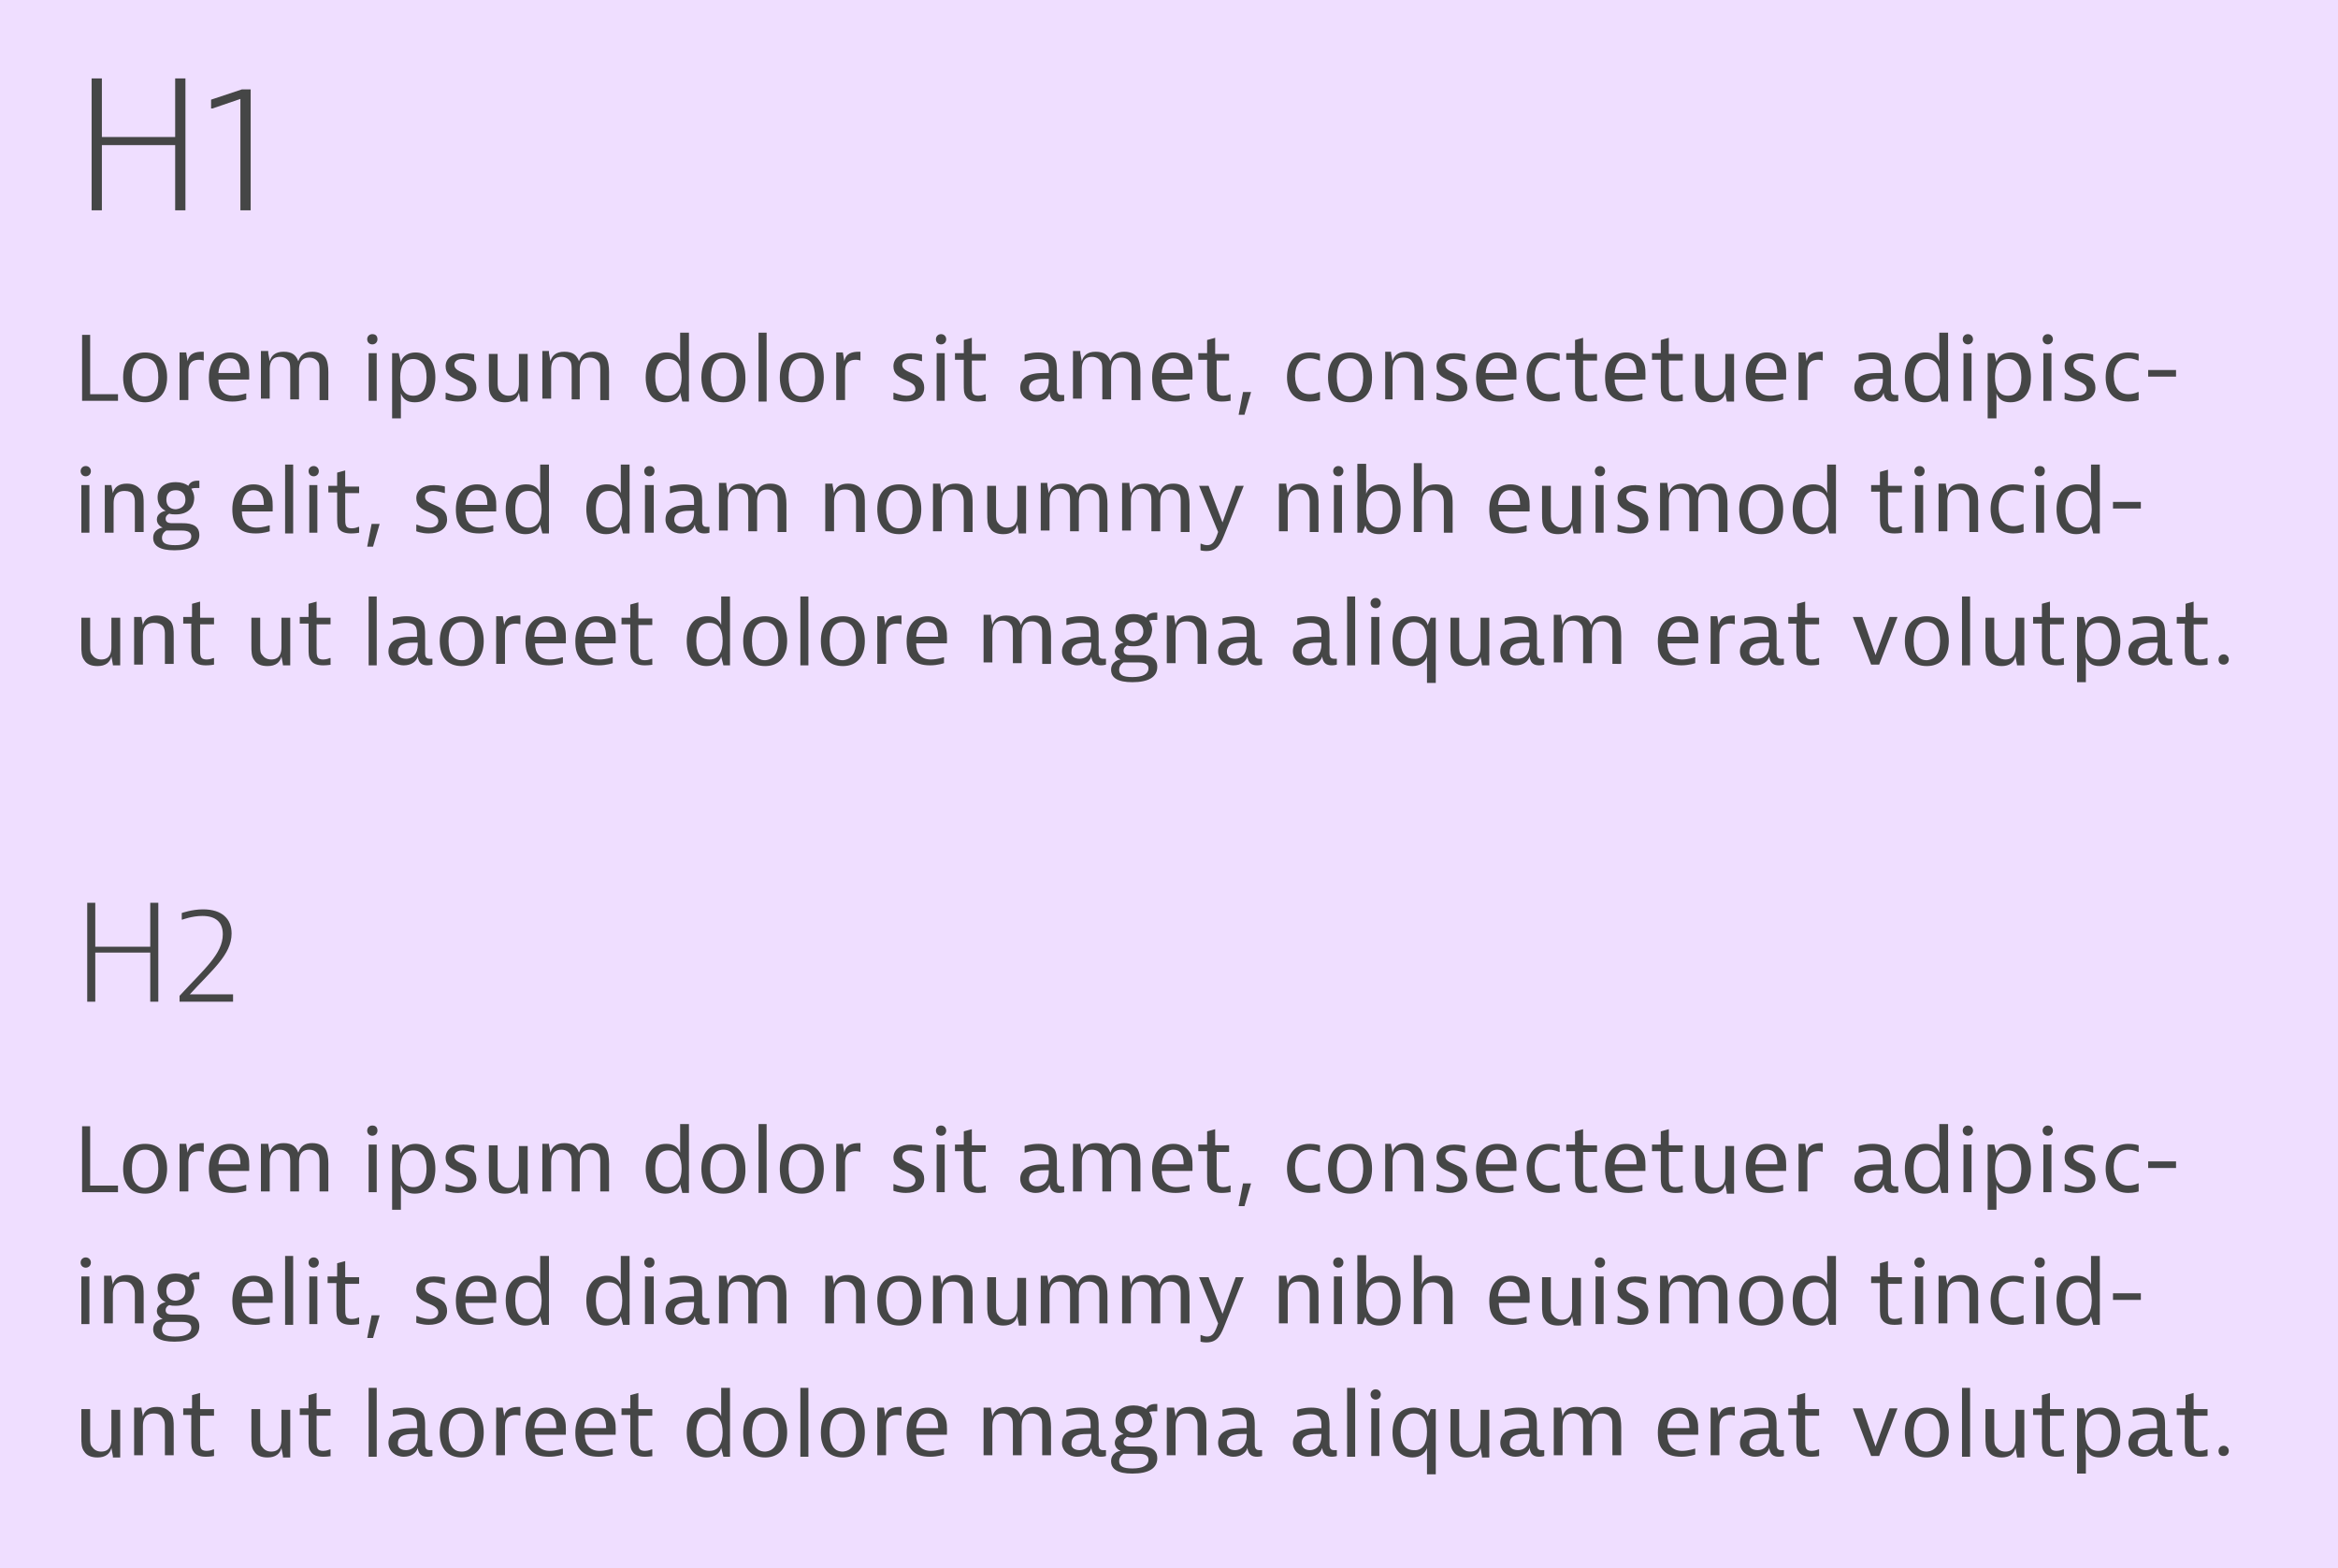<svg xmlns="http://www.w3.org/2000/svg" width="319" height="214" viewBox="0 0 319 214"><path fill="#EFDEFF" d="M0 0h319v214H0z"/><g fill="#454646"><path d="M13.9 10.7v8h10v-8h1.4v18h-1.4v-8.9h-10v8.9h-1.4v-18h1.4zM32.8 28.7V13.5L29 14.8h-.2v-1.2l4.2-1.4h1.2v16.5h-1.4zM12.3 45.7v8.1h3.8v.9h-4.9v-9h1.1zM19.8 54.9c-1.9 0-3-1.2-3-3.4s1.1-3.4 3-3.4 3 1.2 3 3.4c0 2.1-1.1 3.4-3 3.4zm1.8-3.4c0-1.7-.6-2.6-1.8-2.6s-1.8.9-1.8 2.6c0 1.7.6 2.6 1.8 2.6 1.2-.1 1.8-1 1.8-2.6zM27.8 49.2s-.3-.1-.6-.1c-1.5 0-1.5 1.1-1.5 1.7v3.8h-1.2v-6.5h.9l.2 1.2c.2-1.1 1.1-1.3 2-1.3h.2v1.2zM33.6 54.5s-.8.3-1.9.3c-1.2 0-1.9-.3-2.4-.8-.6-.6-.8-1.4-.8-2.5 0-2.1 1.1-3.4 2.9-3.4 1 0 1.7.4 2.2 1.1s.4 1.7.4 2.6h-4.2c0 1.4.7 2.2 2 2.2.9 0 1.7-.3 1.7-.3h.1v.8zm-.8-3.6c0-1.3-.4-2-1.4-2-1 0-1.5.8-1.6 2h3zM36.6 48.2l.2 1.1c.2-.7.7-1.3 1.9-1.3s1.7.5 2 1.3c.3-.9.9-1.3 1.9-1.3 1 0 1.5.4 1.8.8.3.5.4 1.2.4 2v3.8h-1.2v-3.9c0-.6 0-1-.2-1.3-.2-.3-.6-.6-1.2-.6-1.3 0-1.4 1.1-1.4 1.7v4h-1.2v-3.9c0-.6 0-1-.2-1.3-.2-.3-.6-.6-1.2-.6-1.3 0-1.4 1.1-1.4 1.7v4h-1.2v-6.5h1zM51.5 46.3c0 .4-.3.7-.7.7-.4 0-.7-.3-.7-.7s.3-.7.7-.7c.5 0 .7.3.7.7zm-.1 1.9v6.5h-1.1v-6.5h1.1zM53.5 57.1v-8.9h.9l.3 1.2c.2-.8 1-1.3 2-1.3 1.7 0 2.7 1.3 2.7 3.4 0 2.1-1 3.4-2.8 3.4-1 0-1.6-.4-1.9-1.2v3.4h-1.2zm4.7-5.6c0-1.4-.5-2.5-1.8-2.5s-1.8 1-1.8 2.5.5 2.5 1.8 2.5 1.8-1.1 1.8-2.5zM64.7 49.3c-.1 0-.9-.3-1.6-.3-.7 0-1.1.3-1.1.8 0 1.3 3 .9 3 3.1 0 1.3-1.1 1.9-2.5 1.9-1 0-1.7-.3-1.7-.3v-.9h.1s.9.4 1.7.4c.8 0 1.2-.4 1.2-.9 0-1.4-3-1-3-3.1 0-1.1.9-1.8 2.4-1.8.9 0 1.5.2 1.5.2v.9zM71 54.7l-.2-1.1c-.2.8-.8 1.3-1.9 1.3-.9 0-1.5-.3-1.8-.8-.4-.5-.4-1.2-.4-2v-3.8h1.2v3.8c0 .6 0 1 .3 1.3.2.3.6.6 1.2.6 1.3 0 1.4-1.1 1.4-1.7v-4H72v6.5h-1zM74.9 48.2l.2 1.1c.2-.7.7-1.3 1.9-1.3s1.7.5 2 1.3c.3-.9.9-1.3 1.9-1.3 1 0 1.5.4 1.8.8.3.5.4 1.2.4 2v3.8h-1.2v-3.9c0-.6 0-1-.2-1.3-.2-.3-.6-.6-1.2-.6-1.3 0-1.4 1.1-1.4 1.7v4H78v-3.9c0-.6 0-1-.2-1.3-.2-.3-.6-.6-1.2-.6-1.3 0-1.4 1.1-1.4 1.7v4H74v-6.5h.9zM94 45.4v9.4h-.9l-.3-1.2c-.2.8-1 1.3-2 1.3-1.7 0-2.7-1.3-2.7-3.4 0-2.1 1-3.4 2.8-3.4 1 0 1.6.4 1.9 1.2v-3.9H94zm-4.6 6.1c0 1.5.5 2.5 1.8 2.5s1.8-1.1 1.8-2.5c0-1.5-.5-2.5-1.8-2.5s-1.8 1-1.8 2.5zM98.7 54.9c-1.9 0-3-1.2-3-3.4s1.1-3.4 3-3.4 3 1.2 3 3.4c.1 2.1-1 3.4-3 3.4zm1.8-3.4c0-1.7-.6-2.6-1.8-2.6s-1.7.9-1.7 2.6c0 1.7.6 2.6 1.8 2.6 1.2-.1 1.7-1 1.7-2.6zM104.6 45.4v9.4h-1.1v-9.4h1.1zM109.4 54.9c-1.9 0-3-1.2-3-3.4s1.1-3.4 3-3.4 3 1.2 3 3.4c0 2.1-1.1 3.4-3 3.4zm1.8-3.4c0-1.7-.6-2.6-1.8-2.6s-1.8.9-1.8 2.6c0 1.7.6 2.6 1.8 2.6 1.2-.1 1.8-1 1.8-2.6zM117.4 49.2s-.3-.1-.6-.1c-1.5 0-1.5 1.1-1.5 1.7v3.8h-1.2v-6.5h.9l.2 1.2c.2-1.1 1.1-1.3 2-1.3h.2v1.2zM125.8 49.3c-.1 0-.9-.3-1.6-.3-.7 0-1.1.3-1.1.8 0 1.3 3 .9 3 3.1 0 1.3-1.1 1.9-2.5 1.9-1 0-1.7-.3-1.7-.3v-.9h.1s.9.4 1.7.4c.8 0 1.2-.4 1.2-.9 0-1.4-3-1-3-3.1 0-1.1.9-1.8 2.4-1.8.9 0 1.5.2 1.5.2v.9zM129.1 46.3c0 .4-.3.7-.7.7-.4 0-.7-.3-.7-.7s.3-.7.7-.7c.4 0 .7.3.7.7zm-.2 1.9v6.5h-1.1v-6.5h1.1zM134.6 54.7s-.5.1-1.1.1c-.8 0-1.4-.2-1.7-.7-.3-.4-.3-.9-.3-1.7v-3.3h-1.2v-.9h1.2v-1.8l1.1-.3v2.2h1.9v.9h-1.9v3.3c0 .5 0 .9.1 1.1.1.3.4.4.8.4.5 0 .9-.2.9-.2h.1v.9zM139.8 48.4s.8-.3 1.9-.3c.9 0 1.7.2 2.2.8.3.5.3 1.2.3 1.7V53c0 .4 0 .9.6.9h.4v.8s-.3.1-.7.1c-.7 0-1.2-.3-1.3-1.2-.2.7-.9 1.2-1.9 1.2-1.2 0-2.1-.8-2.1-1.9 0-1.3 1-2 3.2-2h.7c0-.7 0-1.1-.2-1.4-.2-.3-.6-.5-1.3-.5-.9 0-1.7.3-1.7.3h-.1v-.9zm1.7 5.5c.5 0 1-.2 1.3-.7.3-.5.3-1.1.3-1.4v-.1h-.4c-.8 0-2.3 0-2.3 1.2 0 .6.4 1 1.1 1zM147.4 48.2l.2 1.1c.2-.7.7-1.3 1.9-1.3s1.7.5 2 1.3c.3-.9.9-1.3 1.9-1.3 1 0 1.5.4 1.8.8.3.5.4 1.2.4 2v3.8h-1.2v-3.9c0-.6 0-1-.2-1.3-.2-.3-.6-.6-1.2-.6-1.3 0-1.4 1.1-1.4 1.7v4h-1.2v-3.9c0-.6 0-1-.2-1.3-.2-.3-.6-.6-1.2-.6-1.3 0-1.4 1.1-1.4 1.7v4h-1.2v-6.5h1zM162.3 54.5s-.8.3-1.9.3c-1.2 0-1.9-.3-2.4-.8-.6-.6-.8-1.4-.8-2.5 0-2.1 1.1-3.4 2.9-3.4 1 0 1.7.4 2.2 1.1s.4 1.7.4 2.6h-4.2c0 1.4.7 2.2 2 2.2.9 0 1.7-.3 1.7-.3h.1v.8zm-.8-3.6c0-1.3-.4-2-1.4-2-1 0-1.5.8-1.6 2h3zM167.8 54.7s-.5.1-1.1.1c-.8 0-1.4-.2-1.7-.7-.3-.4-.3-.9-.3-1.7v-3.3h-1.2v-.9h1.2v-1.8l1.1-.3v2.2h1.9v.9H166v3.3c0 .5 0 .9.1 1.1.1.3.4.4.8.4.5 0 .9-.2.9-.2h.1v.9zM170.7 53.5l-.9 3.1h-.8l.6-3.1h1.1zM180.1 54.6s-.6.2-1.4.2c-2 0-3.1-1.3-3.1-3.3 0-2.1 1.1-3.4 3.1-3.4.8 0 1.4.2 1.4.2v.9h-.1s-.6-.3-1.3-.3c-1.3 0-2 .9-2 2.4s.7 2.5 2 2.5c.7 0 1.3-.3 1.3-.3h.1v1.1zM184.2 54.9c-1.9 0-3-1.2-3-3.4s1.1-3.4 3-3.4 3 1.2 3 3.4c0 2.1-1.1 3.4-3 3.4zm1.8-3.4c0-1.7-.6-2.6-1.8-2.6s-1.8.9-1.8 2.6c0 1.7.6 2.6 1.8 2.6 1.2-.1 1.8-1 1.8-2.6zM189.8 48.2l.2 1.1c.2-.8.8-1.3 1.9-1.3 1 0 1.5.4 1.9.8.4.6.4 1.2.4 2v3.8H193v-3.9c0-.5 0-.9-.3-1.3-.2-.4-.6-.6-1.2-.6-1.4 0-1.5 1.1-1.5 1.7v4h-1V48h.8zM199.9 49.3c-.1 0-.9-.3-1.6-.3-.7 0-1.1.3-1.1.8 0 1.3 3 .9 3 3.1 0 1.3-1.1 1.9-2.5 1.9-1 0-1.7-.3-1.7-.3v-.9h.1s.9.4 1.7.4c.8 0 1.2-.4 1.2-.9 0-1.4-3-1-3-3.1 0-1.1.9-1.8 2.4-1.8.9 0 1.5.2 1.5.2v.9zM206.5 54.5s-.8.3-1.9.3c-1.2 0-1.9-.3-2.4-.8-.6-.6-.8-1.4-.8-2.5 0-2.1 1.1-3.4 2.9-3.4 1 0 1.7.4 2.2 1.1s.4 1.7.4 2.6h-4.2c0 1.4.7 2.2 2 2.2.9 0 1.7-.3 1.7-.3h.1v.8zm-.8-3.6c0-1.3-.4-2-1.4-2-1 0-1.5.8-1.6 2h3zM212.8 54.6s-.6.2-1.4.2c-2 0-3.1-1.3-3.1-3.3 0-2.1 1.1-3.4 3.1-3.4.8 0 1.4.2 1.4.2v.9h-.1s-.6-.3-1.3-.3c-1.3 0-2 .9-2 2.4s.7 2.5 2 2.5c.7 0 1.3-.3 1.3-.3h.1v1.1zM218 54.7s-.5.1-1.1.1c-.8 0-1.4-.2-1.7-.7-.3-.4-.3-.9-.3-1.7v-3.3h-1.2v-.9h1.2v-1.8l1.1-.3v2.2h1.9v.9H216v3.3c0 .5 0 .9.1 1.1.1.3.4.4.8.4.5 0 .9-.2.9-.2h.1v.9zM224.1 54.5s-.8.3-1.9.3c-1.2 0-1.9-.3-2.4-.8-.6-.6-.8-1.4-.8-2.5 0-2.1 1.1-3.4 2.9-3.4 1 0 1.7.4 2.2 1.1s.4 1.7.4 2.6h-4.2c0 1.4.7 2.2 2 2.2.9 0 1.7-.3 1.7-.3h.1v.8zm-.8-3.6c0-1.3-.4-2-1.4-2-1 0-1.5.8-1.6 2h3zM229.7 54.7s-.5.1-1.1.1c-.8 0-1.4-.2-1.7-.7-.3-.4-.3-.9-.3-1.7v-3.3h-1.2v-.9h1.2v-1.8l1.1-.3v2.2h1.9v.9h-1.9v3.3c0 .5 0 .9.1 1.1.1.3.4.4.8.4.5 0 .9-.2.9-.2h.1v.9zM235.6 54.7l-.2-1.1c-.2.8-.8 1.3-1.9 1.3-.9 0-1.5-.3-1.8-.8-.4-.5-.4-1.2-.4-2v-3.8h1.2v3.8c0 .6 0 1 .3 1.3.2.3.6.6 1.2.6 1.3 0 1.4-1.1 1.4-1.7v-4h1.2v6.5h-1zM243.3 54.5s-.8.3-1.9.3c-1.2 0-1.9-.3-2.4-.8-.6-.6-.8-1.4-.8-2.5 0-2.1 1.1-3.4 2.9-3.4 1 0 1.7.4 2.2 1.1s.4 1.7.4 2.6h-4.2c0 1.4.7 2.2 2 2.2.9 0 1.7-.3 1.7-.3h.1v.8zm-.8-3.6c0-1.3-.4-2-1.4-2-1 0-1.5.8-1.6 2h3zM248.7 49.2s-.3-.1-.6-.1c-1.5 0-1.5 1.1-1.5 1.7v3.8h-1.2v-6.5h.9l.2 1.2c.2-1.1 1.1-1.3 2-1.3h.2v1.2zM253.6 48.4s.8-.3 1.9-.3c.9 0 1.7.2 2.2.8.3.5.3 1.2.3 1.7V53c0 .4 0 .9.6.9h.4v.8s-.3.1-.7.1c-.7 0-1.2-.3-1.3-1.2-.2.7-.9 1.2-1.9 1.2-1.2 0-2.1-.8-2.1-1.9 0-1.3 1-2 3.2-2h.7c0-.7 0-1.1-.2-1.4-.2-.3-.6-.5-1.3-.5-.9 0-1.7.3-1.7.3h-.1v-.9zm1.7 5.5c.5 0 1-.2 1.3-.7.3-.5.3-1.1.3-1.4v-.1h-.4c-.8 0-2.3 0-2.3 1.2 0 .6.4 1 1.1 1zM265.8 45.4v9.4h-.9l-.3-1.2c-.2.8-1 1.3-2 1.3-1.7 0-2.7-1.3-2.7-3.4 0-2.1 1-3.4 2.8-3.4 1 0 1.6.4 1.9 1.2v-3.9h1.2zm-4.7 6.1c0 1.5.5 2.5 1.8 2.5s1.8-1.1 1.8-2.5c0-1.5-.5-2.5-1.8-2.5s-1.8 1-1.8 2.5zM269.2 46.3c0 .4-.3.7-.7.7-.4 0-.7-.3-.7-.7s.3-.7.7-.7c.4 0 .7.3.7.7zm-.2 1.9v6.5h-1.1v-6.5h1.1zM271.2 57.1v-8.9h.9l.3 1.2c.2-.8 1-1.3 2-1.3 1.7 0 2.7 1.3 2.7 3.4 0 2.1-1 3.4-2.8 3.4-1 0-1.6-.4-1.9-1.2v3.4h-1.2zm4.6-5.6c0-1.4-.5-2.5-1.8-2.5s-1.8 1-1.8 2.5.5 2.5 1.8 2.5 1.8-1.1 1.8-2.5zM280.1 46.3c0 .4-.3.7-.7.7-.4 0-.7-.3-.7-.7s.3-.7.7-.7c.4 0 .7.3.7.7zm-.2 1.9v6.5h-1.1v-6.5h1.1zM285.6 49.3c-.1 0-.9-.3-1.6-.3-.7 0-1.1.3-1.1.8 0 1.3 3 .9 3 3.1 0 1.3-1.1 1.9-2.5 1.9-1 0-1.7-.3-1.7-.3v-.9h.1s.9.4 1.7.4c.8 0 1.2-.4 1.2-.9 0-1.4-3-1-3-3.1 0-1.1.9-1.8 2.4-1.8.9 0 1.5.2 1.5.2v.9zM291.8 54.6s-.6.2-1.4.2c-2 0-3.1-1.3-3.1-3.3 0-2.1 1.1-3.4 3.1-3.4.8 0 1.4.2 1.4.2v.9h-.1s-.6-.3-1.3-.3c-1.3 0-2 .9-2 2.4s.7 2.5 2 2.5c.7 0 1.3-.3 1.3-.3h.1v1.1zM293.1 51.4v-.9h3.8v.9h-3.8zM12.4 64.3c0 .4-.3.7-.7.7-.4 0-.7-.3-.7-.7s.3-.7.7-.7c.4 0 .7.3.7.7zm-.2 1.9v6.5h-1.1v-6.5h1.1zM15.2 66.2l.2 1.1c.2-.8.8-1.3 1.9-1.3 1 0 1.5.4 1.9.8.4.6.4 1.2.4 2v3.8h-1.2v-3.9c0-.5 0-.9-.3-1.3-.1-.2-.5-.4-1.1-.4-1.4 0-1.5 1.1-1.5 1.7v4h-1.2v-6.5h.9zM24 70.2c-.3 0-.6 0-.9-.1-.2.1-.5.3-.5.7 0 .6.6.6 1 .6h1.2c.7 0 2.4 0 2.4 1.6 0 1.4-1.2 2.1-3.4 2.1-2 0-2.9-.6-2.9-1.7 0-1.2 1.2-1.4 1.3-1.4 0 0-.8-.3-.8-1.1s.8-1.1 1.2-1.2c-.7-.3-1.1-1-1.1-1.8 0-1.3.9-2.1 2.5-2.1.7 0 1.3.2 1.7.5.3-.7 1-.7 1.4-.7h.1v1h-.5c-.4 0-.6.1-.6.1.2.3.4.8.4 1.2 0 1.5-1 2.3-2.5 2.3zm-1.3 2.2s-.6.3-.6 1 .5 1 1.8 1c1.4 0 2.2-.4 2.2-1.2 0-.8-1-.8-1.4-.8h-2zm2.6-4.2c0-.8-.5-1.3-1.3-1.3-.9 0-1.3.5-1.3 1.3s.5 1.3 1.3 1.3c.9-.1 1.3-.6 1.3-1.3zM36.8 72.5s-.8.3-1.9.3c-1.2 0-1.9-.3-2.4-.8-.6-.6-.8-1.4-.8-2.5 0-2.1 1.1-3.4 2.9-3.4 1 0 1.7.4 2.2 1.1s.4 1.7.4 2.6H33c0 1.4.7 2.2 2 2.2.9 0 1.7-.3 1.7-.3h.1v.8zm-.8-3.6c0-1.3-.4-2-1.4-2-1 0-1.5.8-1.6 2h3zM40 63.4v9.4h-1.1v-9.4H40zM43.5 64.3c0 .4-.3.7-.7.7-.4 0-.7-.3-.7-.7s.3-.7.7-.7c.4 0 .7.3.7.7zm-.2 1.9v6.5h-1.1v-6.5h1.1zM49 72.7s-.5.1-1.1.1c-.8 0-1.4-.2-1.7-.7-.2-.4-.2-.9-.2-1.6v-3.3h-1.2v-.9H46v-1.8l1.1-.3v2.2H49v.9h-1.9v3.3c0 .5 0 .9.1 1.1.1.3.4.4.8.4.5 0 .9-.2.9-.2h.1v.8zM51.8 71.5l-.9 3.1h-.8l.6-3.1h1.1zM60.7 67.3c-.1 0-.9-.3-1.6-.3-.7 0-1.1.3-1.1.8 0 1.3 3 .9 3 3.1 0 1.3-1.1 1.9-2.5 1.9-1 0-1.7-.3-1.7-.3v-.9h.1s.9.4 1.7.4c.8 0 1.2-.4 1.2-.9 0-1.4-3-1-3-3.1 0-1.1.9-1.8 2.4-1.8.9 0 1.5.2 1.5.2v.9zM67.3 72.5s-.8.3-1.9.3c-1.2 0-1.9-.3-2.4-.8-.6-.6-.8-1.4-.8-2.5 0-2.1 1.1-3.4 2.9-3.4 1 0 1.7.4 2.2 1.1s.4 1.7.4 2.6h-4.2c0 1.4.7 2.2 2 2.2.9 0 1.7-.3 1.7-.3h.1v.8zm-.8-3.6c0-1.3-.4-2-1.4-2-1 0-1.5.8-1.6 2h3zM74.9 63.4v9.4H74l-.3-1.2c-.2.8-1 1.3-2 1.3-1.7 0-2.7-1.3-2.7-3.4 0-2.1 1-3.4 2.8-3.4 1 0 1.6.4 1.9 1.2v-3.9h1.2zm-4.6 6.1c0 1.5.5 2.5 1.8 2.5s1.8-1.1 1.8-2.5c0-1.5-.5-2.5-1.8-2.5s-1.8 1-1.8 2.5zM85.9 63.4v9.4H85l-.3-1.2c-.2.8-1 1.3-2 1.3-1.7 0-2.7-1.3-2.7-3.4 0-2.1 1-3.4 2.8-3.4 1 0 1.6.4 1.9 1.2v-3.9h1.2zm-4.6 6.1c0 1.5.5 2.5 1.8 2.5s1.8-1.1 1.8-2.5c0-1.5-.5-2.5-1.8-2.5s-1.8 1-1.8 2.5zM89.3 64.3c0 .4-.3.7-.7.7-.4 0-.7-.3-.7-.7s.3-.7.7-.7c.5 0 .7.3.7.7zm-.1 1.9v6.5H88v-6.5h1.2zM91.4 66.4s.8-.3 1.9-.3c.9 0 1.7.2 2.2.8.3.5.3 1.2.3 1.7V71c0 .4 0 .9.6.9h.4v.8s-.3.1-.7.1c-.7 0-1.2-.3-1.3-1.2-.2.7-.9 1.2-1.9 1.2-1.2 0-2.1-.8-2.1-1.9 0-1.3 1-2 3.2-2h.7c0-.7 0-1.1-.2-1.4-.2-.3-.6-.5-1.3-.5-.9 0-1.7.3-1.7.3h-.1v-.9zm1.7 5.5c.5 0 1-.2 1.3-.7.3-.5.3-1.1.3-1.4v-.1h-.4c-.8 0-2.3 0-2.3 1.2 0 .6.4 1 1.1 1zM99.1 66.2l.2 1.1c.2-.7.7-1.3 1.9-1.3s1.7.5 2 1.3c.3-.9.9-1.3 1.9-1.3 1 0 1.5.4 1.8.8.3.5.4 1.2.4 2v3.8h-1.2v-3.9c0-.6 0-1-.2-1.3-.2-.3-.6-.6-1.2-.6-1.3 0-1.4 1.1-1.4 1.7v4h-1.2v-3.9c0-.6 0-1-.2-1.3-.2-.3-.6-.6-1.2-.6-1.3 0-1.4 1.1-1.4 1.7v4h-1.2v-6.5h1zM113.6 66.2l.2 1.1c.2-.8.8-1.3 1.9-1.3 1 0 1.5.4 1.9.8.4.6.4 1.2.4 2v3.8h-1.2v-3.9c0-.5 0-.9-.3-1.3-.2-.4-.6-.6-1.2-.6-1.4 0-1.5 1.1-1.5 1.7v4h-1.2V66h1zM122.7 72.9c-1.9 0-3-1.2-3-3.4s1.1-3.4 3-3.4 3 1.2 3 3.4c0 2.1-1.1 3.4-3 3.4zm1.8-3.4c0-1.7-.6-2.6-1.8-2.6s-1.8.9-1.8 2.6c0 1.7.6 2.6 1.8 2.6s1.8-1 1.8-2.6zM128.3 66.2l.2 1.1c.2-.8.8-1.3 1.9-1.3 1 0 1.5.4 1.9.8.4.6.4 1.2.4 2v3.8h-1.2v-3.9c0-.5 0-.9-.3-1.3-.2-.4-.6-.6-1.2-.6-1.4 0-1.5 1.1-1.5 1.7v4h-1.2V66h1zM139 72.7l-.2-1.1c-.2.8-.8 1.3-1.9 1.3-.9 0-1.5-.3-1.8-.8-.4-.5-.4-1.2-.4-2v-3.8h1.2v3.8c0 .6 0 1 .3 1.3.2.3.6.6 1.2.6 1.3 0 1.4-1.1 1.4-1.7v-4h1.2v6.5h-1zM142.9 66.2l.2 1.1c.2-.7.7-1.3 1.9-1.3s1.7.5 2 1.3c.3-.9.9-1.3 1.9-1.3 1 0 1.5.4 1.8.8.3.5.4 1.2.4 2v3.8H150v-3.9c0-.6 0-1-.2-1.3-.2-.3-.6-.6-1.2-.6-1.3 0-1.4 1.1-1.4 1.7v4H146v-3.9c0-.6 0-1-.2-1.3-.2-.3-.6-.6-1.2-.6-1.3 0-1.4 1.1-1.4 1.7v4H142v-6.5h.9zM154.1 66.2l.2 1.1c.2-.7.7-1.3 1.9-1.3s1.7.5 2 1.3c.3-.9.9-1.3 1.9-1.3 1 0 1.5.4 1.8.8.3.5.4 1.2.4 2v3.8h-1.2v-3.9c0-.6 0-1-.2-1.3-.2-.3-.6-.6-1.2-.6-1.3 0-1.4 1.1-1.4 1.7v4h-1.2v-3.9c0-.6 0-1-.2-1.3-.2-.3-.6-.6-1.2-.6-1.3 0-1.4 1.1-1.4 1.7v4h-1.2v-6.5h1zM167.2 72.6c-.6 1.5-1 2.6-2.6 2.6-.5 0-.8-.1-.8-.1v-.9h.1s.4.2.8.2c.8 0 1.1-.6 1.5-1.8l-2.6-6.3h1.3l1.9 5 1.8-5h1.1l-2.5 6.3zM175.5 66.2l.2 1.1c.2-.8.8-1.3 1.9-1.3 1 0 1.5.4 1.9.8.4.6.4 1.2.4 2v3.8h-1.2v-3.9c0-.5 0-.9-.3-1.3-.2-.4-.6-.6-1.2-.6-1.4 0-1.5 1.1-1.5 1.7v4h-1.2V66h1zM183.3 64.3c0 .4-.3.7-.7.7-.4 0-.7-.3-.7-.7s.3-.7.7-.7c.4 0 .7.3.7.7zm-.2 1.9v6.5H182v-6.5h1.1zM186.4 63.4v4c.2-.7.9-1.3 2-1.3 1.7 0 2.7 1.2 2.7 3.4s-1.1 3.4-2.9 3.4c-1 0-1.7-.4-1.9-1.2l-.4 1h-.7v-9.4h1.2zm0 6.1c0 1.5.5 2.5 1.8 2.5s1.8-1.1 1.8-2.5c0-1.5-.5-2.5-1.8-2.5s-1.8 1-1.8 2.5zM194 63.4v3.9c.2-.7.7-1.2 1.9-1.2 1 0 1.5.3 1.9.8.4.6.4 1.2.4 2v3.8H197v-3.9c0-.5 0-.9-.3-1.3-.2-.3-.6-.6-1.2-.6-1.4 0-1.5 1.1-1.5 1.7v4h-1.1v-9.4h1.1zM208.3 72.5s-.8.3-1.9.3c-1.2 0-1.9-.3-2.4-.8-.6-.6-.8-1.4-.8-2.5 0-2.1 1.1-3.4 2.9-3.4 1 0 1.7.4 2.2 1.1s.4 1.7.4 2.6h-4.2c0 1.4.7 2.2 2 2.2.9 0 1.7-.3 1.7-.3h.1v.8zm-.9-3.6c0-1.3-.4-2-1.4-2-1 0-1.5.8-1.6 2h3zM214.7 72.7l-.2-1.1c-.2.8-.8 1.3-1.9 1.3-.9 0-1.5-.3-1.8-.8-.4-.5-.4-1.2-.4-2v-3.8h1.2v3.8c0 .6 0 1 .3 1.3.2.3.6.6 1.2.6 1.3 0 1.4-1.1 1.4-1.7v-4h1.2v6.5h-1zM219 64.3c0 .4-.3.7-.7.7-.4 0-.7-.3-.7-.7s.3-.7.7-.7c.4 0 .7.3.7.7zm-.2 1.9v6.5h-1.1v-6.5h1.1zM224.6 67.3c-.1 0-.9-.3-1.6-.3-.7 0-1.1.3-1.1.8 0 1.3 3 .9 3 3.1 0 1.3-1.1 1.9-2.5 1.9-1 0-1.7-.3-1.7-.3v-.9h.1s.9.4 1.7.4c.8 0 1.2-.4 1.2-.9 0-1.4-3-1-3-3.1 0-1.1.9-1.8 2.4-1.8.9 0 1.5.2 1.5.2v.9zM227.5 66.2l.2 1.1c.2-.7.7-1.3 1.9-1.3s1.7.5 2 1.3c.3-.9.9-1.3 1.9-1.3 1 0 1.5.4 1.8.8.3.5.4 1.2.4 2v3.8h-1.2v-3.9c0-.6 0-1-.2-1.3-.2-.3-.6-.6-1.2-.6-1.3 0-1.4 1.1-1.4 1.7v4h-1.2v-3.9c0-.6 0-1-.2-1.3-.2-.3-.6-.6-1.2-.6-1.3 0-1.4 1.1-1.4 1.7v4h-1.2v-6.5h1zM240.3 72.9c-1.9 0-3-1.2-3-3.4s1.1-3.4 3-3.4 3 1.2 3 3.4c0 2.1-1 3.4-3 3.4zm1.8-3.4c0-1.7-.6-2.6-1.8-2.6s-1.8.9-1.8 2.6c0 1.7.6 2.6 1.8 2.6 1.2-.1 1.8-1 1.8-2.6zM250.5 63.4v9.4h-.9l-.3-1.2c-.2.8-1 1.3-2 1.3-1.7 0-2.7-1.3-2.7-3.4 0-2.1 1-3.4 2.8-3.4 1 0 1.6.4 1.9 1.2v-3.9h1.2zm-4.6 6.1c0 1.5.5 2.5 1.8 2.5s1.8-1.1 1.8-2.5c0-1.5-.5-2.5-1.8-2.5s-1.8 1-1.8 2.5zM259.6 72.7s-.5.1-1.1.1c-.8 0-1.4-.2-1.7-.7-.3-.4-.3-.9-.3-1.7v-3.3h-1.2v-.9h1.2v-1.8l1.1-.3v2.2h1.9v.9h-1.9v3.3c0 .5 0 .9.1 1.1.1.3.4.4.8.4.5 0 .9-.2.9-.2h.1v.9zM262.6 64.3c0 .4-.3.7-.7.7-.4 0-.7-.3-.7-.7s.3-.7.7-.7c.4 0 .7.3.7.7zm-.2 1.9v6.5h-1.1v-6.5h1.1zM265.5 66.2l.2 1.1c.2-.8.8-1.3 1.9-1.3 1 0 1.5.4 1.9.8.4.6.4 1.2.4 2v3.8h-1.2v-3.9c0-.5 0-.9-.3-1.3-.2-.4-.6-.6-1.2-.6-1.4 0-1.5 1.1-1.5 1.7v4h-1.2V66h1zM276.1 72.6s-.6.2-1.4.2c-2 0-3.1-1.3-3.1-3.3 0-2.1 1.1-3.4 3.1-3.4.8 0 1.4.2 1.4.2v.9h-.1s-.6-.3-1.3-.3c-1.3 0-2 .9-2 2.4s.7 2.5 2 2.5c.7 0 1.3-.3 1.3-.3h.1v1.1zM279 64.3c0 .4-.3.7-.7.7-.4 0-.7-.3-.7-.7s.3-.7.7-.7c.5 0 .7.3.7.7zm-.1 1.9v6.5h-1.1v-6.5h1.1zM286.5 63.4v9.4h-.9l-.3-1.2c-.2.8-1 1.3-2 1.3-1.7 0-2.7-1.3-2.7-3.4 0-2.1 1-3.4 2.8-3.4 1 0 1.6.4 1.9 1.2v-3.9h1.2zm-4.7 6.1c0 1.5.5 2.5 1.8 2.5s1.8-1.1 1.8-2.5c0-1.5-.5-2.5-1.8-2.5s-1.8 1-1.8 2.5zM288.3 69.4v-.9h3.8v.9h-3.8zM15.4 90.7l-.2-1.1c-.2.8-.8 1.3-1.9 1.3-.9 0-1.5-.3-1.8-.8-.4-.5-.4-1.2-.4-2v-3.8h1.2v3.8c0 .6 0 1 .3 1.3.2.3.6.6 1.2.6 1.3 0 1.4-1.1 1.4-1.7v-4h1.2v6.5h-1zM19.3 84.2l.2 1.1c.2-.8.8-1.3 1.9-1.3 1 0 1.5.4 1.9.8.4.6.4 1.2.4 2v3.8h-1.2v-3.9c0-.5 0-.9-.3-1.3-.2-.2-.6-.4-1.2-.4-1.4 0-1.5 1.1-1.5 1.7v4h-1.2v-6.5h1zM29.2 90.7s-.5.1-1.1.1c-.8 0-1.4-.2-1.7-.7-.3-.4-.3-.9-.3-1.7v-3.3H25v-.9h1.2v-1.8l1.1-.3v2.2h1.9v.9h-1.9v3.3c0 .5 0 .9.1 1.1.1.3.4.4.8.4.5 0 .9-.2.9-.2h.1v.9zM38.6 90.7l-.2-1.1c-.2.8-.8 1.3-1.9 1.3-.9 0-1.5-.3-1.8-.8-.4-.5-.4-1.2-.4-2v-3.8h1.2v3.8c0 .6 0 1 .3 1.3.2.3.6.6 1.2.6 1.3 0 1.4-1.1 1.4-1.7v-4h1.2v6.5h-1zM45.2 90.7s-.5.1-1.1.1c-.8 0-1.4-.2-1.7-.7-.3-.4-.3-.9-.3-1.7v-3.3h-1.2v-.9h1.2v-1.8l1.1-.3v2.2h1.9v.9h-1.9v3.3c0 .5 0 .9.1 1.1.1.3.4.4.8.4.5 0 .9-.2.9-.2h.1v.9zM51.4 81.4v9.4h-1.1v-9.4h1.1zM53.6 84.4s.8-.3 1.9-.3c.9 0 1.7.2 2.2.8.3.5.3 1.2.3 1.7V89c0 .4 0 .9.6.9h.4v.8s-.3.1-.7.1c-.7 0-1.2-.3-1.3-1.2-.2.7-.9 1.2-1.9 1.2-1.2 0-2.1-.8-2.1-1.9 0-1.3 1-2 3.2-2h.7c0-.7 0-1.1-.2-1.4-.2-.3-.6-.5-1.3-.5-.9 0-1.7.3-1.7.3h-.1v-.9zm1.8 5.5c.5 0 1-.2 1.3-.7.3-.5.3-1.1.3-1.4v-.1h-.4c-.8 0-2.3 0-2.3 1.2-.1.6.3 1 1.1 1zM63 90.9c-1.9 0-3-1.2-3-3.4s1.1-3.4 3-3.4 3 1.2 3 3.4c0 2.1-1.1 3.4-3 3.4zm1.8-3.4c0-1.7-.6-2.6-1.8-2.6s-1.8.9-1.8 2.6c0 1.7.6 2.6 1.8 2.6s1.8-1 1.8-2.6zM71 85.2s-.3-.1-.6-.1c-1.5 0-1.5 1.1-1.5 1.7v3.8h-1.2v-6.5h.9l.2 1.2c.2-1.1 1.1-1.3 2-1.3h.2v1.2zM76.8 90.5s-.8.3-1.9.3c-1.2 0-1.9-.3-2.4-.8-.6-.6-.8-1.4-.8-2.5 0-2.1 1.1-3.4 2.9-3.4 1 0 1.7.4 2.2 1.1s.4 1.7.4 2.6H73c0 1.4.7 2.2 2 2.2.9 0 1.7-.3 1.7-.3h.1v.8zm-.9-3.6c0-1.3-.4-2-1.4-2-1 0-1.5.8-1.6 2h3zM83.6 90.5s-.8.3-1.9.3c-1.2 0-1.9-.3-2.4-.8-.6-.6-.8-1.4-.8-2.5 0-2.1 1.1-3.4 2.9-3.4 1 0 1.7.4 2.2 1.1s.4 1.7.4 2.6h-4.2c0 1.4.7 2.2 2 2.2.9 0 1.7-.3 1.7-.3h.1v.8zm-.9-3.6c0-1.3-.4-2-1.4-2-1 0-1.5.8-1.6 2h3zM89.1 90.7s-.5.1-1.1.1c-.8 0-1.4-.2-1.7-.7-.3-.4-.3-.9-.3-1.6v-3.3h-1.2v-.9H86v-1.8l1.1-.3v2.2H89v.9h-1.9v3.3c0 .5 0 .9.1 1.1.1.3.4.4.8.4.5 0 .9-.2.9-.2h.1v.8zM99.6 81.4v9.4h-.9l-.3-1.2c-.2.8-1 1.3-2 1.3-1.7 0-2.7-1.3-2.7-3.4 0-2.1 1-3.4 2.8-3.4 1 0 1.6.4 1.9 1.2v-3.9h1.2zM95 87.5c0 1.5.5 2.5 1.8 2.5s1.8-1.1 1.8-2.5c0-1.5-.5-2.5-1.8-2.5S95 86 95 87.5zM104.4 90.9c-1.9 0-3-1.2-3-3.4s1.1-3.4 3-3.4 3 1.2 3 3.4c0 2.1-1.1 3.4-3 3.4zm1.8-3.4c0-1.7-.6-2.6-1.8-2.6s-1.8.9-1.8 2.6c0 1.7.6 2.6 1.8 2.6 1.2-.1 1.8-1 1.8-2.6zM110.3 81.4v9.4h-1.1v-9.4h1.1zM115 90.9c-1.9 0-3-1.2-3-3.4s1.1-3.4 3-3.4 3 1.2 3 3.4c0 2.1-1.1 3.4-3 3.4zm1.8-3.4c0-1.7-.6-2.6-1.8-2.6s-1.8.9-1.8 2.6c0 1.7.6 2.6 1.8 2.6 1.2-.1 1.8-1 1.8-2.6zM123 85.2s-.3-.1-.6-.1c-1.5 0-1.5 1.1-1.5 1.7v3.8h-1.2v-6.5h.9l.2 1.2c.2-1.1 1.1-1.3 2-1.3h.2v1.2zM128.8 90.5s-.8.3-1.9.3c-1.2 0-1.9-.3-2.4-.8-.6-.6-.8-1.4-.8-2.5 0-2.1 1.1-3.4 2.9-3.4 1 0 1.7.4 2.2 1.1s.4 1.7.4 2.6H125c0 1.4.7 2.2 2 2.2.9 0 1.7-.3 1.7-.3h.1v.8zm-.8-3.6c0-1.3-.4-2-1.4-2-1 0-1.5.8-1.6 2h3zM135.2 84.2l.2 1.1c.2-.7.7-1.3 1.9-1.3s1.7.5 2 1.3c.3-.9.9-1.3 1.9-1.3 1 0 1.5.4 1.8.8.3.5.4 1.2.4 2v3.8h-1.2v-3.9c0-.6 0-1-.2-1.3-.2-.3-.6-.6-1.2-.6-1.3 0-1.4 1.1-1.4 1.7v4h-1.2v-3.9c0-.6 0-1-.2-1.3-.2-.3-.6-.6-1.2-.6-1.3 0-1.4 1.1-1.4 1.7v4h-1.2v-6.5h1zM145.5 84.4s.8-.3 1.9-.3c.9 0 1.7.2 2.2.8.3.5.3 1.2.3 1.7V89c0 .4 0 .9.6.9h.4v.8s-.3.1-.7.1c-.7 0-1.2-.3-1.3-1.2-.2.7-.9 1.2-1.9 1.2-1.2 0-2.1-.8-2.1-1.9 0-1.3 1-2 3.2-2h.7c0-.7 0-1.1-.2-1.4-.2-.3-.6-.5-1.3-.5-.9 0-1.7.3-1.7.3h-.1v-.9zm1.8 5.5c.5 0 1-.2 1.3-.7.3-.5.3-1.1.3-1.4v-.1h-.4c-.8 0-2.3 0-2.3 1.2-.1.6.3 1 1.1 1zM154.7 88.2c-.3 0-.6 0-.9-.1-.2.1-.5.3-.5.7 0 .6.6.6 1 .6h1.2c.7 0 2.4 0 2.4 1.6 0 1.4-1.2 2.1-3.4 2.1-2 0-2.9-.6-2.9-1.7 0-1.2 1.2-1.4 1.3-1.4 0 0-.8-.3-.8-1.1s.8-1.1 1.2-1.2c-.7-.3-1.1-1-1.1-1.8 0-1.3.9-2.1 2.5-2.1.7 0 1.3.2 1.7.5.3-.7 1-.7 1.4-.7h.1v1h-.5c-.4 0-.6.1-.6.1.2.3.4.8.4 1.2-.1 1.5-1 2.3-2.5 2.3zm-1.4 2.2s-.6.3-.6 1 .5 1 1.8 1c1.4 0 2.2-.4 2.2-1.2 0-.8-1-.8-1.4-.8h-2zm2.7-4.2c0-.8-.5-1.3-1.3-1.3-.9 0-1.3.5-1.3 1.3s.5 1.3 1.3 1.3c.8-.1 1.3-.6 1.3-1.3zM160.2 84.2l.2 1.1c.2-.8.8-1.3 1.9-1.3 1 0 1.5.4 1.9.8.4.6.4 1.2.4 2v3.8h-1.2v-3.9c0-.5 0-.9-.3-1.3-.2-.4-.6-.6-1.2-.6-1.4 0-1.5 1.1-1.5 1.7v4h-1.2V84h1zM166.8 84.4s.8-.3 1.9-.3c.9 0 1.7.2 2.2.8.3.5.3 1.2.3 1.7V89c0 .4 0 .9.6.9h.4v.8s-.3.1-.7.1c-.7 0-1.2-.3-1.3-1.2-.2.7-.9 1.2-1.9 1.2-1.2 0-2.1-.8-2.1-1.9 0-1.3 1-2 3.2-2h.7c0-.7 0-1.1-.2-1.4-.2-.3-.6-.5-1.3-.5-.9 0-1.7.3-1.7.3h-.1v-.9zm1.7 5.5c.5 0 1-.2 1.3-.7.3-.5.3-1.1.3-1.4v-.1h-.4c-.8 0-2.3 0-2.3 1.2 0 .6.3 1 1.1 1zM177 84.4s.8-.3 1.9-.3c.9 0 1.7.2 2.2.8.3.5.3 1.2.3 1.7V89c0 .4 0 .9.6.9h.4v.8s-.3.1-.7.1c-.7 0-1.2-.3-1.3-1.2-.2.7-.9 1.2-1.9 1.2-1.2 0-2.1-.8-2.1-1.9 0-1.3 1-2 3.2-2h.7c0-.7 0-1.1-.2-1.4-.2-.3-.6-.5-1.3-.5-.9 0-1.7.3-1.7.3h-.1v-.9zm1.7 5.5c.5 0 1-.2 1.3-.7.3-.5.3-1.1.3-1.4v-.1h-.4c-.8 0-2.3 0-2.3 1.2 0 .6.4 1 1.1 1zM184.9 81.4v9.4h-1.1v-9.4h1.1zM188.4 82.3c0 .4-.3.7-.7.7-.4 0-.7-.3-.7-.7s.3-.7.7-.7c.4 0 .7.3.7.7zm-.2 1.9v6.5h-1.1v-6.5h1.1zM194.7 93.1v-3.5c-.2.7-.9 1.3-2 1.3-1.7 0-2.7-1.2-2.7-3.4s1.1-3.4 2.9-3.4c1 0 1.7.4 1.9 1.2l.4-1h.7v8.9h-1.2zm0-5.7c0-1.5-.5-2.5-1.8-2.5s-1.8 1.1-1.8 2.5c0 1.5.5 2.5 1.8 2.5 1.3.1 1.8-1 1.8-2.5zM202.2 90.7l-.2-1.1c-.2.8-.8 1.3-1.9 1.3-.9 0-1.5-.3-1.8-.8-.4-.5-.4-1.2-.4-2v-3.8h1.2v3.8c0 .6 0 1 .3 1.3.2.3.6.6 1.2.6 1.3 0 1.4-1.1 1.4-1.7v-4h1.2v6.5h-1zM205.3 84.4s.8-.3 1.9-.3c.9 0 1.7.2 2.2.8.3.5.3 1.2.3 1.7V89c0 .4 0 .9.6.9h.4v.8s-.3.1-.7.1c-.7 0-1.2-.3-1.3-1.2-.2.7-.9 1.2-1.9 1.2-1.2 0-2.1-.8-2.1-1.9 0-1.3 1-2 3.2-2h.7c0-.7 0-1.1-.2-1.4-.2-.3-.6-.5-1.3-.5-.9 0-1.7.3-1.7.3h-.1v-.9zm1.8 5.5c.5 0 1-.2 1.3-.7.3-.5.3-1.1.3-1.4v-.1h-.4c-.8 0-2.3 0-2.3 1.2-.1.6.3 1 1.1 1zM213 84.2l.2 1.1c.2-.7.7-1.3 1.9-1.3s1.7.5 2 1.3c.3-.9.9-1.3 1.9-1.3 1 0 1.5.4 1.8.8.3.5.4 1.2.4 2v3.8H220v-3.9c0-.6 0-1-.2-1.3-.2-.3-.6-.6-1.2-.6-1.3 0-1.4 1.1-1.4 1.7v4H216v-3.9c0-.6 0-1-.2-1.3-.2-.3-.6-.6-1.2-.6-1.3 0-1.4 1.1-1.4 1.7v4H212v-6.5h1zM231.3 90.5s-.8.3-1.9.3c-1.2 0-1.9-.3-2.4-.8-.6-.6-.8-1.4-.8-2.5 0-2.1 1.1-3.4 2.9-3.4 1 0 1.7.4 2.2 1.1s.4 1.7.4 2.6h-4.2c0 1.4.7 2.2 2 2.2.9 0 1.7-.3 1.7-.3h.1v.8zm-.8-3.6c0-1.3-.4-2-1.4-2-1 0-1.5.8-1.6 2h3zM236.7 85.2s-.3-.1-.6-.1c-1.5 0-1.5 1.1-1.5 1.7v3.8h-1.2v-6.5h.9l.2 1.2c.2-1.1 1.1-1.3 2-1.3h.2v1.2zM238 84.4s.8-.3 1.9-.3c.9 0 1.7.2 2.2.8.3.5.3 1.2.3 1.7V89c0 .4 0 .9.6.9h.4v.8s-.3.1-.7.1c-.7 0-1.2-.3-1.3-1.2-.2.7-.9 1.2-1.9 1.2-1.2 0-2.1-.8-2.1-1.9 0-1.3 1-2 3.2-2h.7c0-.7 0-1.1-.2-1.4-.2-.3-.6-.5-1.3-.5-.9 0-1.7.3-1.7.3h-.1v-.9zm1.8 5.5c.5 0 1-.2 1.3-.7.3-.5.3-1.1.3-1.4v-.1h-.4c-.8 0-2.3 0-2.3 1.2-.1.6.3 1 1.1 1zM248.2 90.7s-.5.1-1.1.1c-.8 0-1.4-.2-1.7-.7-.3-.4-.3-.9-.3-1.7v-3.3H244v-.9h1.2v-1.8l1.1-.3v2.2h1.9v.9h-1.9v3.3c0 .5 0 .9.1 1.1.1.3.4.4.8.4.5 0 .9-.2.9-.2h.1v.9zM254.1 84.2l1.8 5.2 1.9-5.2h1.1l-2.5 6.5h-1.1l-2.5-6.5h1.3zM262.9 90.9c-1.9 0-3-1.2-3-3.4s1.1-3.4 3-3.4 3 1.2 3 3.4c0 2.1-1.1 3.4-3 3.4zm1.8-3.4c0-1.7-.6-2.6-1.8-2.6s-1.8.9-1.8 2.6c0 1.7.6 2.6 1.8 2.6 1.2-.1 1.8-1 1.8-2.6zM268.8 81.4v9.4h-1.1v-9.4h1.1zM275.2 90.7l-.2-1.1c-.2.8-.8 1.3-1.9 1.3-.9 0-1.5-.3-1.8-.8-.4-.5-.4-1.2-.4-2v-3.8h1.2v3.8c0 .6 0 1 .3 1.3.2.3.6.6 1.2.6 1.3 0 1.4-1.1 1.4-1.7v-4h1.2v6.5h-1zM281.7 90.7s-.5.1-1.1.1c-.8 0-1.4-.2-1.7-.7-.3-.4-.3-.9-.3-1.7v-3.3h-1.2v-.9h1.2v-1.8l1.1-.3v2.2h1.9v.9h-1.9v3.3c0 .5 0 .9.1 1.1.1.3.4.4.8.4.5 0 .9-.2.9-.2h.1v.9zM283.4 93.1v-8.9h.9l.3 1.2c.2-.8 1-1.3 2-1.3 1.7 0 2.7 1.3 2.7 3.4 0 2.1-1 3.4-2.8 3.4-1 0-1.6-.4-1.9-1.2v3.4h-1.2zm4.7-5.6c0-1.4-.5-2.5-1.8-2.5s-1.8 1-1.8 2.5.5 2.5 1.8 2.5 1.8-1.1 1.8-2.5zM291 84.4s.8-.3 1.9-.3c.9 0 1.7.2 2.2.8.3.5.3 1.2.3 1.7V89c0 .4 0 .9.6.9h.4v.8s-.3.1-.7.1c-.7 0-1.2-.3-1.3-1.2-.2.7-.9 1.2-1.9 1.2-1.2 0-2.1-.8-2.1-1.9 0-1.3 1-2 3.2-2h.7c0-.7 0-1.1-.2-1.4-.2-.3-.6-.5-1.3-.5-.9 0-1.7.3-1.7.3h-.1v-.9zm1.8 5.5c.5 0 1-.2 1.3-.7.3-.5.3-1.1.3-1.4v-.1h-.4c-.8 0-2.3 0-2.3 1.2-.1.6.3 1 1.1 1zM301.2 90.7s-.5.1-1.1.1c-.8 0-1.4-.2-1.7-.7-.3-.4-.3-.9-.3-1.7v-3.3H297v-.9h1.2v-1.8l1.1-.3v2.2h1.9v.9h-1.9v3.3c0 .5 0 .9.1 1.1.1.3.4.4.8.4.5 0 .9-.2.9-.2h.1v.9zM304.1 90c0 .4-.3.7-.7.7-.5 0-.7-.3-.7-.7 0-.4.3-.7.7-.7.4 0 .7.3.7.7zM13 123.2v6h7.5v-6h1.1v13.5h-1.1V130H13v6.7h-1.1v-13.5H13zM31.8 136.7h-7.3v-.8c3.3-3.6 5.9-5.7 5.9-8.4 0-1.6-.9-2.5-2.8-2.5-1.4 0-2.7.5-2.7.5h-.1v-.9s1.4-.5 2.9-.5c2.6 0 3.9 1.3 3.9 3.3 0 2.9-2.7 5-5.7 8.3h5.9v1zM12.3 153.7v8.1h3.8v.9h-4.9v-9h1.1zM19.8 162.9c-1.9 0-3-1.2-3-3.4s1.1-3.4 3-3.4 3 1.2 3 3.4c0 2.1-1.1 3.4-3 3.4zm1.8-3.4c0-1.7-.6-2.6-1.8-2.6s-1.8.9-1.8 2.6c0 1.7.6 2.6 1.8 2.6 1.2-.1 1.8-1 1.8-2.6zM27.8 157.2s-.3-.1-.6-.1c-1.5 0-1.5 1.1-1.5 1.7v3.8h-1.2v-6.5h.9l.2 1.2c.2-1.1 1.1-1.3 2-1.3h.2v1.2zM33.6 162.5s-.8.3-1.9.3c-1.2 0-1.9-.3-2.4-.8-.6-.6-.8-1.4-.8-2.5 0-2.1 1.1-3.4 2.9-3.4 1 0 1.7.4 2.2 1.1s.4 1.7.4 2.6h-4.2c0 1.4.7 2.2 2 2.2.9 0 1.7-.3 1.7-.3h.1v.8zm-.8-3.6c0-1.3-.4-2-1.4-2-1 0-1.5.8-1.6 2h3zM36.6 156.2l.2 1.1c.2-.7.7-1.3 1.9-1.3s1.7.5 2 1.3c.3-.9.9-1.3 1.9-1.3 1 0 1.5.4 1.8.8.3.5.4 1.2.4 2v3.8h-1.2v-3.8c0-.6 0-1-.2-1.3-.2-.3-.6-.6-1.2-.6-1.3 0-1.4 1.1-1.4 1.7v4h-1.2v-3.8c0-.6 0-1-.2-1.3-.2-.3-.6-.6-1.2-.6-1.3 0-1.4 1.1-1.4 1.7v4h-1.2v-6.5h1zM51.5 154.3c0 .4-.3.7-.7.7-.4 0-.7-.3-.7-.7s.3-.7.7-.7c.5 0 .7.3.7.7zm-.1 1.9v6.5h-1.1v-6.5h1.1zM53.5 165.1v-8.9h.9l.3 1.2c.2-.8 1-1.3 2-1.3 1.7 0 2.7 1.3 2.7 3.4 0 2.1-1 3.4-2.8 3.4-1 0-1.6-.4-1.9-1.2v3.4h-1.2zm4.7-5.6c0-1.4-.5-2.5-1.8-2.5s-1.8 1-1.8 2.5.5 2.5 1.8 2.5 1.8-1.1 1.8-2.5zM64.7 157.3c-.1 0-.9-.3-1.6-.3-.7 0-1.1.3-1.1.8 0 1.3 3 .9 3 3.1 0 1.3-1.1 1.9-2.5 1.9-1 0-1.7-.3-1.7-.3v-.9h.1s.9.4 1.7.4c.8 0 1.2-.4 1.2-.9 0-1.4-3-1-3-3.1 0-1.1.9-1.8 2.4-1.8.9 0 1.5.2 1.5.2v.9zM71 162.7l-.2-1.1c-.2.8-.8 1.3-1.9 1.3-.9 0-1.5-.3-1.8-.8-.4-.5-.4-1.2-.4-2v-3.8h1.2v3.9c0 .6 0 1 .3 1.3.2.3.6.6 1.2.6 1.3 0 1.4-1.1 1.4-1.7v-4H72v6.5h-1zM74.9 156.2l.2 1.1c.2-.7.7-1.3 1.9-1.3s1.7.5 2 1.3c.3-.9.9-1.3 1.9-1.3 1 0 1.5.4 1.8.8.3.5.4 1.2.4 2v3.8h-1.2v-3.8c0-.6 0-1-.2-1.3-.2-.3-.6-.6-1.2-.6-1.3 0-1.4 1.1-1.4 1.7v4H78v-3.8c0-.6 0-1-.2-1.3-.2-.3-.6-.6-1.2-.6-1.3 0-1.4 1.1-1.4 1.7v4H74v-6.5h.9zM94 153.4v9.4h-.9l-.3-1.2c-.2.8-1 1.3-2 1.3-1.7 0-2.7-1.3-2.7-3.4 0-2.1 1-3.4 2.8-3.4 1 0 1.6.4 1.9 1.2v-3.9H94zm-4.6 6.1c0 1.5.5 2.5 1.8 2.5s1.8-1.1 1.8-2.5c0-1.5-.5-2.5-1.8-2.5s-1.8 1-1.8 2.5zM98.7 162.9c-1.9 0-3-1.2-3-3.4s1.1-3.4 3-3.4 3 1.2 3 3.4c.1 2.1-1 3.4-3 3.4zm1.8-3.4c0-1.7-.6-2.6-1.8-2.6s-1.8.9-1.8 2.6c0 1.7.6 2.6 1.8 2.6 1.3-.1 1.8-1 1.8-2.6zM104.6 153.4v9.4h-1.1v-9.4h1.1zM109.4 162.9c-1.9 0-3-1.2-3-3.4s1.1-3.4 3-3.4 3 1.2 3 3.4c0 2.1-1.1 3.4-3 3.4zm1.8-3.4c0-1.7-.6-2.6-1.8-2.6s-1.8.9-1.8 2.6c0 1.7.6 2.6 1.8 2.6 1.2-.1 1.8-1 1.8-2.6zM117.4 157.2s-.3-.1-.6-.1c-1.5 0-1.5 1.1-1.5 1.7v3.8h-1.2v-6.5h.9l.2 1.2c.2-1.1 1.1-1.3 2-1.3h.2v1.2zM125.8 157.3c-.1 0-.9-.3-1.6-.3-.7 0-1.1.3-1.1.8 0 1.3 3 .9 3 3.1 0 1.3-1.1 1.9-2.5 1.9-1 0-1.7-.3-1.7-.3v-.9h.1s.9.4 1.7.4c.8 0 1.2-.4 1.2-.9 0-1.4-3-1-3-3.1 0-1.1.9-1.8 2.4-1.8.9 0 1.5.2 1.5.2v.9zM129.1 154.3c0 .4-.3.7-.7.7-.4 0-.7-.3-.7-.7s.3-.7.7-.7c.4 0 .7.3.7.7zm-.2 1.9v6.5h-1.1v-6.5h1.1zM134.6 162.7s-.5.1-1.1.1c-.8 0-1.4-.2-1.7-.7-.3-.4-.3-.9-.3-1.7v-3.3h-1.2v-.9h1.2v-1.8l1.1-.3v2.2h1.9v.9h-1.9v3.3c0 .5 0 .9.1 1.1.1.3.4.4.8.4.5 0 .9-.2.9-.2h.1v.9zM139.8 156.4s.8-.3 1.9-.3c.9 0 1.7.2 2.2.8.3.5.3 1.2.3 1.7v2.4c0 .4 0 .9.6.9h.4v.8s-.3.1-.7.1c-.7 0-1.2-.3-1.3-1.2-.2.7-.9 1.2-1.9 1.2-1.2 0-2.1-.8-2.1-1.9 0-1.3 1-2 3.2-2h.7c0-.7 0-1.1-.2-1.4s-.6-.5-1.3-.5c-.9 0-1.7.3-1.7.3h-.1v-.9zm1.7 5.5c.5 0 1-.2 1.3-.7.3-.5.3-1.1.3-1.4v-.1h-.4c-.8 0-2.3 0-2.3 1.2 0 .6.4 1 1.1 1zM147.4 156.2l.2 1.1c.2-.7.7-1.3 1.9-1.3s1.7.5 2 1.3c.3-.9.9-1.3 1.9-1.3 1 0 1.5.4 1.8.8.3.5.4 1.2.4 2v3.8h-1.2v-3.8c0-.6 0-1-.2-1.3-.2-.3-.6-.6-1.2-.6-1.3 0-1.4 1.1-1.4 1.7v4h-1.2v-3.8c0-.6 0-1-.2-1.3-.2-.3-.6-.6-1.2-.6-1.3 0-1.4 1.1-1.4 1.7v4h-1.2v-6.5h1zM162.3 162.5s-.8.3-1.9.3c-1.2 0-1.9-.3-2.4-.8-.6-.6-.8-1.4-.8-2.5 0-2.1 1.1-3.4 2.9-3.4 1 0 1.7.4 2.2 1.1s.4 1.7.4 2.6h-4.2c0 1.4.7 2.2 2 2.2.9 0 1.7-.3 1.7-.3h.1v.8zm-.8-3.6c0-1.3-.4-2-1.4-2-1 0-1.5.8-1.6 2h3zM167.8 162.7s-.5.1-1.1.1c-.8 0-1.4-.2-1.7-.7-.3-.4-.3-.9-.3-1.7v-3.3h-1.2v-.9h1.2v-1.8l1.1-.3v2.2h1.9v.9H166v3.3c0 .5 0 .9.1 1.1.1.3.4.4.8.4.5 0 .9-.2.9-.2h.1v.9zM170.7 161.5l-.9 3.1h-.8l.6-3.1h1.1zM180.1 162.6s-.6.2-1.4.2c-2 0-3.1-1.3-3.1-3.3s1.1-3.4 3.1-3.4c.8 0 1.4.2 1.4.2v.9h-.1s-.6-.3-1.3-.3c-1.3 0-2 .9-2 2.4s.7 2.5 2 2.5c.7 0 1.3-.3 1.3-.3h.1v1.1zM184.2 162.9c-1.9 0-3-1.2-3-3.4s1.1-3.4 3-3.4 3 1.2 3 3.4c0 2.1-1.1 3.4-3 3.4zm1.8-3.4c0-1.7-.6-2.6-1.8-2.6s-1.8.9-1.8 2.6c0 1.7.6 2.6 1.8 2.6 1.2-.1 1.8-1 1.8-2.6zM189.8 156.2l.2 1.1c.2-.8.8-1.3 1.9-1.3 1 0 1.5.4 1.9.8.4.6.4 1.2.4 2v3.8H193v-3.8c0-.5 0-.9-.3-1.3-.2-.4-.6-.6-1.2-.6-1.4 0-1.5 1.1-1.5 1.7v4h-1v-6.5h.8zM199.9 157.3c-.1 0-.9-.3-1.6-.3-.7 0-1.1.3-1.1.8 0 1.3 3 .9 3 3.1 0 1.3-1.1 1.9-2.5 1.9-1 0-1.7-.3-1.7-.3v-.9h.1s.9.4 1.7.4c.8 0 1.2-.4 1.2-.9 0-1.4-3-1-3-3.1 0-1.1.9-1.8 2.4-1.8.9 0 1.5.2 1.5.2v.9zM206.5 162.5s-.8.3-1.9.3c-1.2 0-1.9-.3-2.4-.8-.6-.6-.8-1.4-.8-2.5 0-2.1 1.1-3.4 2.9-3.4 1 0 1.7.4 2.2 1.1s.4 1.7.4 2.6h-4.2c0 1.4.7 2.2 2 2.2.9 0 1.7-.3 1.7-.3h.1v.8zm-.8-3.6c0-1.3-.4-2-1.4-2-1 0-1.5.8-1.6 2h3zM212.8 162.6s-.6.2-1.4.2c-2 0-3.1-1.3-3.1-3.3s1.1-3.4 3.1-3.4c.8 0 1.4.2 1.4.2v.9h-.1s-.6-.3-1.3-.3c-1.3 0-2 .9-2 2.4s.7 2.5 2 2.5c.7 0 1.3-.3 1.3-.3h.1v1.1zM218 162.7s-.5.1-1.1.1c-.8 0-1.4-.2-1.7-.7-.3-.4-.3-.9-.3-1.7v-3.3h-1.2v-.9h1.2v-1.8l1.1-.3v2.2h1.9v.9H216v3.3c0 .5 0 .9.1 1.1.1.3.4.4.8.4.5 0 .9-.2.9-.2h.1v.9zM224.1 162.5s-.8.3-1.9.3c-1.2 0-1.9-.3-2.4-.8-.6-.6-.8-1.4-.8-2.5 0-2.1 1.1-3.4 2.9-3.4 1 0 1.7.4 2.2 1.1s.4 1.7.4 2.6h-4.2c0 1.4.7 2.2 2 2.2.9 0 1.7-.3 1.7-.3h.1v.8zm-.8-3.6c0-1.3-.4-2-1.4-2-1 0-1.5.8-1.6 2h3zM229.7 162.7s-.5.1-1.1.1c-.8 0-1.4-.2-1.7-.7-.3-.4-.3-.9-.3-1.7v-3.3h-1.2v-.9h1.2v-1.8l1.1-.3v2.2h1.9v.9h-1.9v3.3c0 .5 0 .9.1 1.1.1.3.4.4.8.4.5 0 .9-.2.9-.2h.1v.9zM235.6 162.7l-.2-1.1c-.2.8-.8 1.3-1.9 1.3-.9 0-1.5-.3-1.8-.8-.4-.5-.4-1.2-.4-2v-3.8h1.2v3.9c0 .6 0 1 .3 1.3.2.3.6.6 1.2.6 1.3 0 1.4-1.1 1.4-1.7v-4h1.2v6.5h-1zM243.3 162.5s-.8.3-1.9.3c-1.2 0-1.9-.3-2.4-.8-.6-.6-.8-1.4-.8-2.5 0-2.1 1.1-3.4 2.9-3.4 1 0 1.7.4 2.2 1.1s.4 1.7.4 2.6h-4.2c0 1.4.7 2.2 2 2.2.9 0 1.7-.3 1.7-.3h.1v.8zm-.8-3.6c0-1.3-.4-2-1.4-2-1 0-1.5.8-1.6 2h3zM248.7 157.2s-.3-.1-.6-.1c-1.5 0-1.5 1.1-1.5 1.7v3.8h-1.2v-6.5h.9l.2 1.2c.2-1.1 1.1-1.3 2-1.3h.2v1.2zM253.6 156.4s.8-.3 1.9-.3c.9 0 1.7.2 2.2.8.3.5.3 1.2.3 1.7v2.4c0 .4 0 .9.6.9h.4v.8s-.3.1-.7.1c-.7 0-1.2-.3-1.3-1.2-.2.7-.9 1.2-1.9 1.2-1.2 0-2.1-.8-2.1-1.9 0-1.3 1-2 3.2-2h.7c0-.7 0-1.1-.2-1.4s-.6-.5-1.3-.5c-.9 0-1.7.3-1.7.3h-.1v-.9zm1.7 5.5c.5 0 1-.2 1.3-.7.3-.5.3-1.1.3-1.4v-.1h-.4c-.8 0-2.3 0-2.3 1.2 0 .6.4 1 1.1 1zM265.8 153.4v9.4h-.9l-.3-1.2c-.2.8-1 1.3-2 1.3-1.7 0-2.7-1.3-2.7-3.4 0-2.1 1-3.4 2.8-3.4 1 0 1.6.4 1.9 1.2v-3.9h1.2zm-4.7 6.1c0 1.5.5 2.5 1.8 2.5s1.8-1.1 1.8-2.5c0-1.5-.5-2.5-1.8-2.5s-1.8 1-1.8 2.5zM269.2 154.3c0 .4-.3.7-.7.7-.4 0-.7-.3-.7-.7s.3-.7.7-.7c.4 0 .7.3.7.7zm-.2 1.9v6.5h-1.1v-6.5h1.1zM271.2 165.1v-8.9h.9l.3 1.2c.2-.8 1-1.3 2-1.3 1.7 0 2.7 1.3 2.7 3.4 0 2.1-1 3.4-2.8 3.4-1 0-1.6-.4-1.9-1.2v3.4h-1.2zm4.6-5.6c0-1.4-.5-2.5-1.8-2.5s-1.8 1-1.8 2.5.5 2.5 1.8 2.5 1.8-1.1 1.8-2.5zM280.1 154.3c0 .4-.3.7-.7.7-.4 0-.7-.3-.7-.7s.3-.7.7-.7c.4 0 .7.3.7.7zm-.2 1.9v6.5h-1.1v-6.5h1.1zM285.6 157.3c-.1 0-.9-.3-1.6-.3-.7 0-1.1.3-1.1.8 0 1.3 3 .9 3 3.1 0 1.3-1.1 1.9-2.5 1.9-1 0-1.7-.3-1.7-.3v-.9h.1s.9.4 1.7.4c.8 0 1.2-.4 1.2-.9 0-1.4-3-1-3-3.1 0-1.1.9-1.8 2.4-1.8.9 0 1.5.2 1.5.2v.9zM291.8 162.6s-.6.2-1.4.2c-2 0-3.1-1.3-3.1-3.3s1.1-3.4 3.1-3.4c.8 0 1.4.2 1.4.2v.9h-.1s-.6-.3-1.3-.3c-1.3 0-2 .9-2 2.4s.7 2.5 2 2.5c.7 0 1.3-.3 1.3-.3h.1v1.1zM293.1 159.4v-.9h3.8v.9h-3.8zM12.4 172.3c0 .4-.3.7-.7.7-.4 0-.7-.3-.7-.7s.3-.7.7-.7c.4 0 .7.3.7.7zm-.2 1.9v6.5h-1.1v-6.5h1.1zM15.2 174.2l.2 1.1c.2-.8.8-1.3 1.9-1.3 1 0 1.5.4 1.9.8.4.6.4 1.2.4 2v3.8h-1.2v-3.8c0-.5 0-.9-.3-1.3-.2-.4-.6-.6-1.2-.6-1.4 0-1.5 1.1-1.5 1.7v4h-1.2v-6.5h1zM24 178.2c-.3 0-.6 0-.9-.1-.2.1-.5.3-.5.7 0 .6.6.6 1 .6h1.2c.7 0 2.4 0 2.4 1.6 0 1.4-1.2 2.1-3.4 2.1-2 0-2.9-.6-2.9-1.7 0-1.2 1.2-1.4 1.3-1.4 0 0-.8-.3-.8-1.1s.8-1.1 1.2-1.2c-.7-.3-1.1-1-1.1-1.8 0-1.3.9-2.1 2.5-2.1.7 0 1.3.2 1.7.5.3-.7 1-.7 1.4-.7h.1v1h-.5c-.4 0-.6.1-.6.1.2.3.4.8.4 1.2 0 1.5-1 2.3-2.5 2.3zm-1.3 2.2s-.6.3-.6 1 .5 1 1.8 1c1.4 0 2.2-.4 2.2-1.2 0-.8-1-.8-1.4-.8h-2zm2.6-4.2c0-.8-.5-1.3-1.3-1.3-.9 0-1.3.5-1.3 1.3s.5 1.3 1.3 1.3c.9-.1 1.3-.6 1.3-1.3zM36.8 180.5s-.8.3-1.9.3c-1.2 0-1.9-.3-2.4-.8-.6-.6-.8-1.4-.8-2.5 0-2.1 1.1-3.4 2.9-3.4 1 0 1.7.4 2.2 1.1s.4 1.7.4 2.6H33c0 1.4.7 2.2 2 2.2.9 0 1.7-.3 1.7-.3h.1v.8zm-.8-3.6c0-1.3-.4-2-1.4-2-1 0-1.5.8-1.6 2h3zM40 171.4v9.4h-1.1v-9.4H40zM43.5 172.3c0 .4-.3.7-.7.7-.4 0-.7-.3-.7-.7s.3-.7.7-.7c.4 0 .7.3.7.7zm-.2 1.9v6.5h-1.1v-6.5h1.1zM49 180.7s-.5.1-1.1.1c-.8 0-1.4-.2-1.7-.7-.3-.4-.3-.9-.3-1.7v-3.3h-1.2v-.9H46v-1.8l1.1-.3v2.2H49v.9h-1.9v3.3c0 .5 0 .9.1 1.1.1.3.4.4.8.4.5 0 .9-.2.9-.2h.1v.9zM51.8 179.5l-.9 3.1h-.8l.6-3.1h1.1zM60.7 175.3c-.1 0-.9-.3-1.6-.3-.7 0-1.1.3-1.1.8 0 1.3 3 .9 3 3.1 0 1.3-1.1 1.9-2.5 1.9-1 0-1.7-.3-1.7-.3v-.9h.1s.9.4 1.7.4c.8 0 1.2-.4 1.2-.9 0-1.4-3-1-3-3.1 0-1.1.9-1.8 2.4-1.8.9 0 1.5.2 1.5.2v.9zM67.3 180.5s-.8.3-1.9.3c-1.2 0-1.9-.3-2.4-.8-.6-.6-.8-1.4-.8-2.5 0-2.1 1.1-3.4 2.9-3.4 1 0 1.7.4 2.2 1.1s.4 1.7.4 2.6h-4.2c0 1.4.7 2.2 2 2.2.9 0 1.7-.3 1.7-.3h.1v.8zm-.8-3.6c0-1.3-.4-2-1.4-2-1 0-1.5.8-1.6 2h3zM74.9 171.4v9.4H74l-.3-1.2c-.2.8-1 1.3-2 1.3-1.7 0-2.7-1.3-2.7-3.4 0-2.1 1-3.4 2.8-3.4 1 0 1.6.4 1.9 1.2v-3.9h1.2zm-4.6 6.1c0 1.5.5 2.5 1.8 2.5s1.8-1.1 1.8-2.5c0-1.5-.5-2.5-1.8-2.5s-1.8 1-1.8 2.5zM85.9 171.4v9.4H85l-.3-1.2c-.2.8-1 1.3-2 1.3-1.7 0-2.7-1.3-2.7-3.4 0-2.1 1-3.4 2.8-3.4 1 0 1.6.4 1.9 1.2v-3.9h1.2zm-4.6 6.1c0 1.5.5 2.5 1.8 2.5s1.8-1.1 1.8-2.5c0-1.5-.5-2.5-1.8-2.5s-1.8 1-1.8 2.5zM89.3 172.3c0 .4-.3.7-.7.7-.4 0-.7-.3-.7-.7s.3-.7.7-.7c.5 0 .7.3.7.7zm-.1 1.9v6.5H88v-6.5h1.2zM91.4 174.4s.8-.3 1.9-.3c.9 0 1.7.2 2.2.8.3.5.3 1.2.3 1.7v2.4c0 .4 0 .9.6.9h.4v.8s-.3.1-.7.1c-.7 0-1.2-.3-1.3-1.2-.2.7-.9 1.2-1.9 1.2-1.2 0-2.1-.8-2.1-1.9 0-1.3 1-2 3.2-2h.7c0-.7 0-1.1-.2-1.4s-.6-.5-1.3-.5c-.9 0-1.7.3-1.7.3h-.1v-.9zm1.7 5.5c.5 0 1-.2 1.3-.7.3-.5.3-1.1.3-1.4v-.1h-.4c-.8 0-2.3 0-2.3 1.2 0 .6.4 1 1.1 1zM99.1 174.2l.2 1.1c.2-.7.7-1.3 1.9-1.3s1.7.5 2 1.3c.3-.9.9-1.3 1.9-1.3 1 0 1.5.4 1.8.8.3.5.4 1.2.4 2v3.8h-1.2v-3.8c0-.6 0-1-.2-1.3-.2-.3-.6-.6-1.2-.6-1.3 0-1.4 1.1-1.4 1.7v4h-1.2v-3.8c0-.6 0-1-.2-1.3-.2-.3-.6-.6-1.2-.6-1.3 0-1.4 1.1-1.4 1.7v4h-1.2v-6.5h1zM113.6 174.2l.2 1.1c.2-.8.8-1.3 1.9-1.3 1 0 1.5.4 1.9.8.4.6.4 1.2.4 2v3.8h-1.2v-3.8c0-.5 0-.9-.3-1.3-.2-.4-.6-.6-1.2-.6-1.4 0-1.5 1.1-1.5 1.7v4h-1.2v-6.5h1zM122.7 180.9c-1.9 0-3-1.2-3-3.4s1.1-3.4 3-3.4 3 1.2 3 3.4c0 2.1-1.1 3.4-3 3.4zm1.8-3.4c0-1.7-.6-2.6-1.8-2.6s-1.8.9-1.8 2.6c0 1.7.6 2.6 1.8 2.6s1.8-1 1.8-2.6zM128.3 174.2l.2 1.1c.2-.8.8-1.3 1.9-1.3 1 0 1.5.4 1.9.8.4.6.4 1.2.4 2v3.8h-1.2v-3.8c0-.5 0-.9-.3-1.3-.2-.4-.6-.6-1.2-.6-1.4 0-1.5 1.1-1.5 1.7v4h-1.2v-6.5h1zM139 180.7l-.2-1.1c-.2.8-.8 1.3-1.9 1.3-.9 0-1.5-.3-1.8-.8-.4-.5-.4-1.2-.4-2v-3.8h1.2v3.9c0 .6 0 1 .3 1.3.2.3.6.6 1.2.6 1.3 0 1.4-1.1 1.4-1.7v-4h1.2v6.5h-1zM142.9 174.2l.2 1.1c.2-.7.7-1.3 1.9-1.3s1.7.5 2 1.3c.3-.9.9-1.3 1.9-1.3 1 0 1.5.4 1.8.8.3.5.4 1.2.4 2v3.8H150v-3.8c0-.6 0-1-.2-1.3-.2-.3-.6-.6-1.2-.6-1.3 0-1.4 1.1-1.4 1.7v4H146v-3.8c0-.6 0-1-.2-1.3-.2-.3-.6-.6-1.2-.6-1.3 0-1.4 1.1-1.4 1.7v4H142v-6.5h.9zM154.1 174.2l.2 1.1c.2-.7.7-1.3 1.9-1.3s1.7.5 2 1.3c.3-.9.9-1.3 1.9-1.3 1 0 1.5.4 1.8.8.3.5.4 1.2.4 2v3.8h-1.2v-3.8c0-.6 0-1-.2-1.3-.2-.3-.6-.6-1.2-.6-1.3 0-1.4 1.1-1.4 1.7v4h-1.2v-3.8c0-.6 0-1-.2-1.3-.2-.3-.6-.6-1.2-.6-1.3 0-1.4 1.1-1.4 1.7v4h-1.2v-6.5h1zM167.2 180.6c-.6 1.5-1 2.6-2.6 2.6-.5 0-.8-.1-.8-.1v-.9h.1s.4.2.8.2c.8 0 1.1-.6 1.5-1.8l-2.6-6.3h1.3l1.9 5 1.8-5h1.1l-2.5 6.3zM175.5 174.2l.2 1.1c.2-.8.8-1.3 1.9-1.3 1 0 1.5.4 1.9.8.4.6.4 1.2.4 2v3.8h-1.2v-3.8c0-.5 0-.9-.3-1.3-.2-.4-.6-.6-1.2-.6-1.4 0-1.5 1.1-1.5 1.7v4h-1.2v-6.5h1zM183.3 172.3c0 .4-.3.7-.7.7-.4 0-.7-.3-.7-.7s.3-.7.7-.7c.4 0 .7.3.7.7zm-.2 1.9v6.5H182v-6.5h1.1zM186.4 171.4v4c.2-.7.9-1.3 2-1.3 1.7 0 2.7 1.2 2.7 3.4s-1.1 3.4-2.9 3.4c-1 0-1.7-.4-1.9-1.2l-.4 1h-.7v-9.4h1.2zm0 6.1c0 1.5.5 2.5 1.8 2.5s1.8-1.1 1.8-2.5c0-1.5-.5-2.5-1.8-2.5s-1.8 1-1.8 2.5zM194 171.4v3.9c.2-.7.7-1.2 1.9-1.2 1 0 1.5.3 1.9.8.4.6.4 1.2.4 2v3.8H197v-3.8c0-.5 0-.9-.3-1.3-.2-.3-.6-.6-1.2-.6-1.4 0-1.5 1.1-1.5 1.7v4h-1.1v-9.4h1.1zM208.3 180.5s-.8.3-1.9.3c-1.2 0-1.9-.3-2.4-.8-.6-.6-.8-1.4-.8-2.5 0-2.1 1.1-3.4 2.9-3.4 1 0 1.7.4 2.2 1.1s.4 1.7.4 2.6h-4.2c0 1.4.7 2.2 2 2.2.9 0 1.7-.3 1.7-.3h.1v.8zm-.9-3.6c0-1.3-.4-2-1.4-2-1 0-1.5.8-1.6 2h3zM214.7 180.7l-.2-1.1c-.2.8-.8 1.3-1.9 1.3-.9 0-1.5-.3-1.8-.8-.4-.5-.4-1.2-.4-2v-3.8h1.2v3.9c0 .6 0 1 .3 1.3.2.3.6.6 1.2.6 1.3 0 1.4-1.1 1.4-1.7v-4h1.2v6.5h-1zM219 172.3c0 .4-.3.7-.7.7-.4 0-.7-.3-.7-.7s.3-.7.7-.7c.4 0 .7.3.7.7zm-.2 1.9v6.5h-1.1v-6.5h1.1zM224.6 175.3c-.1 0-.9-.3-1.6-.3-.7 0-1.1.3-1.1.8 0 1.3 3 .9 3 3.1 0 1.3-1.1 1.9-2.5 1.9-1 0-1.7-.3-1.7-.3v-.9h.1s.9.4 1.7.4c.8 0 1.2-.4 1.2-.9 0-1.4-3-1-3-3.1 0-1.1.9-1.8 2.4-1.8.9 0 1.5.2 1.5.2v.9zM227.5 174.2l.2 1.1c.2-.7.7-1.3 1.9-1.3s1.7.5 2 1.3c.3-.9.9-1.3 1.9-1.3 1 0 1.5.4 1.8.8.3.5.4 1.2.4 2v3.8h-1.2v-3.8c0-.6 0-1-.2-1.3-.2-.3-.6-.6-1.2-.6-1.3 0-1.4 1.1-1.4 1.7v4h-1.2v-3.8c0-.6 0-1-.2-1.3-.2-.3-.6-.6-1.2-.6-1.3 0-1.4 1.1-1.4 1.7v4h-1.2v-6.5h1zM240.3 180.9c-1.9 0-3-1.2-3-3.4s1.1-3.4 3-3.4 3 1.2 3 3.4c0 2.1-1 3.4-3 3.4zm1.8-3.4c0-1.7-.6-2.6-1.8-2.6s-1.8.9-1.8 2.6c0 1.7.6 2.6 1.8 2.6 1.2-.1 1.8-1 1.8-2.6zM250.5 171.4v9.4h-.9l-.3-1.2c-.2.8-1 1.3-2 1.3-1.7 0-2.7-1.3-2.7-3.4 0-2.1 1-3.4 2.8-3.4 1 0 1.6.4 1.9 1.2v-3.9h1.2zm-4.6 6.1c0 1.5.5 2.5 1.8 2.5s1.8-1.1 1.8-2.5c0-1.5-.5-2.5-1.8-2.5s-1.8 1-1.8 2.5zM259.6 180.7s-.5.1-1.1.1c-.8 0-1.4-.2-1.7-.7-.3-.4-.3-.9-.3-1.7v-3.3h-1.2v-.9h1.2v-1.8l1.1-.3v2.2h1.9v.9h-1.9v3.3c0 .5 0 .9.1 1.1.1.3.4.4.8.4.5 0 .9-.2.9-.2h.1v.9zM262.6 172.3c0 .4-.3.7-.7.7-.4 0-.7-.3-.7-.7s.3-.7.7-.7c.4 0 .7.3.7.7zm-.2 1.9v6.5h-1.1v-6.5h1.1zM265.5 174.2l.2 1.1c.2-.8.8-1.3 1.9-1.3 1 0 1.5.4 1.9.8.4.6.4 1.2.4 2v3.8h-1.2v-3.8c0-.5 0-.9-.3-1.3-.2-.4-.6-.6-1.2-.6-1.4 0-1.5 1.1-1.5 1.7v4h-1.2v-6.5h1zM276.1 180.6s-.6.2-1.4.2c-2 0-3.1-1.3-3.1-3.3s1.1-3.4 3.1-3.4c.8 0 1.4.2 1.4.2v.9h-.1s-.6-.3-1.3-.3c-1.3 0-2 .9-2 2.4s.7 2.5 2 2.5c.7 0 1.3-.3 1.3-.3h.1v1.1zM279 172.3c0 .4-.3.7-.7.7-.4 0-.7-.3-.7-.7s.3-.7.7-.7c.5 0 .7.3.7.7zm-.1 1.9v6.5h-1.1v-6.5h1.1zM286.5 171.4v9.4h-.9l-.3-1.2c-.2.8-1 1.3-2 1.3-1.7 0-2.7-1.3-2.7-3.4 0-2.1 1-3.4 2.8-3.4 1 0 1.6.4 1.9 1.2v-3.9h1.2zm-4.7 6.1c0 1.5.5 2.5 1.8 2.5s1.8-1.1 1.8-2.5c0-1.5-.5-2.5-1.8-2.5s-1.8 1-1.8 2.5zM288.3 177.4v-.9h3.8v.9h-3.8zM15.4 198.7l-.2-1.1c-.2.8-.8 1.3-1.9 1.3-.9 0-1.5-.3-1.8-.8-.4-.5-.4-1.2-.4-2v-3.8h1.2v3.9c0 .6 0 1 .3 1.3.2.3.6.6 1.2.6 1.3 0 1.4-1.1 1.4-1.7v-4h1.2v6.5h-1zM19.3 192.2l.2 1.1c.2-.8.8-1.3 1.9-1.3 1 0 1.5.4 1.9.8.4.6.4 1.2.4 2v3.8h-1.2v-3.8c0-.5 0-.9-.3-1.3-.2-.4-.6-.6-1.2-.6-1.4 0-1.5 1.1-1.5 1.7v4h-1.2v-6.5h1zM29.2 198.7s-.5.1-1.1.1c-.8 0-1.4-.2-1.7-.7-.3-.4-.3-.9-.3-1.7v-3.3H25v-.9h1.2v-1.8l1.1-.3v2.2h1.9v.9h-1.9v3.3c0 .5 0 .9.1 1.1.1.3.4.4.8.4.5 0 .9-.2.9-.2h.1v.9zM38.6 198.7l-.2-1.1c-.2.8-.8 1.3-1.9 1.3-.9 0-1.5-.3-1.8-.8-.4-.5-.4-1.2-.4-2v-3.8h1.2v3.9c0 .6 0 1 .3 1.3.2.3.6.6 1.2.6 1.3 0 1.4-1.1 1.4-1.7v-4h1.2v6.5h-1zM45.2 198.7s-.5.1-1.1.1c-.8 0-1.4-.2-1.7-.7-.3-.4-.3-.9-.3-1.7v-3.3h-1.2v-.9h1.2v-1.8l1.1-.3v2.2h1.9v.9h-1.9v3.3c0 .5 0 .9.1 1.1.1.3.4.4.8.4.5 0 .9-.2.9-.2h.1v.9zM51.4 189.4v9.4h-1.1v-9.4h1.1zM53.6 192.4s.8-.3 1.9-.3c.9 0 1.7.2 2.2.8.3.5.3 1.2.3 1.7v2.4c0 .4 0 .9.6.9h.4v.8s-.3.1-.7.1c-.7 0-1.2-.3-1.3-1.2-.2.7-.9 1.2-1.9 1.2-1.2 0-2.1-.8-2.1-1.9 0-1.3 1-2 3.2-2h.7c0-.7 0-1.1-.2-1.4s-.6-.5-1.3-.5c-.9 0-1.7.3-1.7.3h-.1v-.9zm1.8 5.5c.5 0 1-.2 1.3-.7.3-.5.3-1.1.3-1.4v-.1h-.4c-.8 0-2.3 0-2.3 1.2-.1.6.3 1 1.1 1zM63 198.9c-1.9 0-3-1.2-3-3.4s1.1-3.4 3-3.4 3 1.2 3 3.4c0 2.1-1.1 3.4-3 3.4zm1.8-3.4c0-1.7-.6-2.6-1.8-2.6s-1.8.9-1.8 2.6c0 1.7.6 2.6 1.8 2.6s1.8-1 1.8-2.6zM71 193.2s-.3-.1-.6-.1c-1.5 0-1.5 1.1-1.5 1.7v3.8h-1.2v-6.5h.9l.2 1.2c.2-1.1 1.1-1.3 2-1.3h.2v1.2zM76.8 198.5s-.8.3-1.9.3c-1.2 0-1.9-.3-2.4-.8-.6-.6-.8-1.4-.8-2.5 0-2.1 1.1-3.4 2.9-3.4 1 0 1.7.4 2.2 1.1s.4 1.7.4 2.6H73c0 1.4.7 2.2 2 2.2.9 0 1.7-.3 1.7-.3h.1v.8zm-.9-3.6c0-1.3-.4-2-1.4-2-1 0-1.5.8-1.6 2h3zM83.6 198.5s-.8.3-1.9.3c-1.2 0-1.9-.3-2.4-.8-.6-.6-.8-1.4-.8-2.5 0-2.1 1.1-3.4 2.9-3.4 1 0 1.7.4 2.2 1.1s.4 1.7.4 2.6h-4.2c0 1.4.7 2.2 2 2.2.9 0 1.7-.3 1.7-.3h.1v.8zm-.9-3.6c0-1.3-.4-2-1.4-2-1 0-1.5.8-1.6 2h3zM89.1 198.7s-.5.1-1.1.1c-.8 0-1.4-.2-1.7-.7-.3-.4-.3-.9-.3-1.7v-3.3h-1.2v-.9H86v-1.8l1.1-.3v2.2H89v.9h-1.9v3.3c0 .5 0 .9.1 1.1.1.3.4.4.8.4.5 0 .9-.2.9-.2h.1v.9zM99.6 189.4v9.4h-.9l-.3-1.2c-.2.8-1 1.3-2 1.3-1.7 0-2.7-1.3-2.7-3.4 0-2.1 1-3.4 2.8-3.4 1 0 1.6.4 1.9 1.2v-3.9h1.2zm-4.6 6.1c0 1.5.5 2.5 1.8 2.5s1.8-1.1 1.8-2.5c0-1.5-.5-2.5-1.8-2.5s-1.8 1-1.8 2.5zM104.4 198.9c-1.9 0-3-1.2-3-3.4s1.1-3.4 3-3.4 3 1.2 3 3.4c0 2.1-1.1 3.4-3 3.4zm1.8-3.4c0-1.7-.6-2.6-1.8-2.6s-1.8.9-1.8 2.6c0 1.7.6 2.6 1.8 2.6 1.2-.1 1.8-1 1.8-2.6zM110.3 189.4v9.4h-1.1v-9.4h1.1zM115 198.9c-1.9 0-3-1.2-3-3.4s1.1-3.4 3-3.4 3 1.2 3 3.4c0 2.1-1.1 3.4-3 3.4zm1.8-3.4c0-1.7-.6-2.6-1.8-2.6s-1.8.9-1.8 2.6c0 1.7.6 2.6 1.8 2.6 1.2-.1 1.8-1 1.8-2.6zM123 193.2s-.3-.1-.6-.1c-1.5 0-1.5 1.1-1.5 1.7v3.8h-1.2v-6.5h.9l.2 1.2c.2-1.1 1.1-1.3 2-1.3h.2v1.2zM128.8 198.5s-.8.3-1.9.3c-1.2 0-1.9-.3-2.4-.8-.6-.6-.8-1.4-.8-2.5 0-2.1 1.1-3.4 2.9-3.4 1 0 1.7.4 2.2 1.1s.4 1.7.4 2.6H125c0 1.4.7 2.2 2 2.2.9 0 1.7-.3 1.7-.3h.1v.8zm-.8-3.6c0-1.3-.4-2-1.4-2-1 0-1.5.8-1.6 2h3zM135.2 192.2l.2 1.1c.2-.7.7-1.3 1.9-1.3s1.7.5 2 1.3c.3-.9.9-1.3 1.9-1.3 1 0 1.5.4 1.8.8.3.5.4 1.2.4 2v3.8h-1.2v-3.8c0-.6 0-1-.2-1.3-.2-.3-.6-.6-1.2-.6-1.3 0-1.4 1.1-1.4 1.7v4h-1.2v-3.8c0-.6 0-1-.2-1.3-.2-.3-.6-.6-1.2-.6-1.3 0-1.4 1.1-1.4 1.7v4h-1.2v-6.5h1zM145.5 192.4s.8-.3 1.9-.3c.9 0 1.7.2 2.2.8.3.5.3 1.2.3 1.7v2.4c0 .4 0 .9.6.9h.4v.8s-.3.1-.7.1c-.7 0-1.2-.3-1.3-1.2-.2.7-.9 1.2-1.9 1.2-1.2 0-2.1-.8-2.1-1.9 0-1.3 1-2 3.2-2h.7c0-.7 0-1.1-.2-1.4s-.6-.5-1.3-.5c-.9 0-1.7.3-1.7.3h-.1v-.9zm1.8 5.5c.5 0 1-.2 1.3-.7.3-.5.3-1.1.3-1.4v-.1h-.4c-.8 0-2.3 0-2.3 1.2-.1.6.3 1 1.1 1zM154.7 196.2c-.3 0-.6 0-.9-.1-.2.1-.5.3-.5.7 0 .6.6.6 1 .6h1.2c.7 0 2.4 0 2.4 1.6 0 1.4-1.2 2.1-3.4 2.1-2 0-2.9-.6-2.9-1.7 0-1.2 1.2-1.4 1.3-1.4 0 0-.8-.3-.8-1.1s.8-1.1 1.2-1.2c-.7-.3-1.1-1-1.1-1.8 0-1.3.9-2.1 2.5-2.1.7 0 1.3.2 1.7.5.3-.7 1-.7 1.4-.7h.1v1h-.5c-.4 0-.6.1-.6.1.2.3.4.8.4 1.2-.1 1.5-1 2.3-2.5 2.3zm-1.4 2.2s-.6.3-.6 1 .5 1 1.8 1c1.4 0 2.2-.4 2.2-1.2 0-.8-1-.8-1.4-.8h-2zm2.7-4.2c0-.8-.5-1.3-1.3-1.3-.9 0-1.3.5-1.3 1.3s.5 1.3 1.3 1.3c.8-.1 1.3-.6 1.3-1.3zM160.2 192.2l.2 1.1c.2-.8.8-1.3 1.9-1.3 1 0 1.5.4 1.9.8.4.6.4 1.2.4 2v3.8h-1.2v-3.8c0-.5 0-.9-.3-1.3-.2-.4-.6-.6-1.2-.6-1.4 0-1.5 1.1-1.5 1.7v4h-1.2v-6.5h1zM166.8 192.4s.8-.3 1.9-.3c.9 0 1.7.2 2.2.8.3.5.3 1.2.3 1.7v2.4c0 .4 0 .9.6.9h.4v.8s-.3.1-.7.1c-.7 0-1.2-.3-1.3-1.2-.2.7-.9 1.2-1.9 1.2-1.2 0-2.1-.8-2.1-1.9 0-1.3 1-2 3.2-2h.7c0-.7 0-1.1-.2-1.4s-.6-.5-1.3-.5c-.9 0-1.7.3-1.7.3h-.1v-.9zm1.7 5.5c.5 0 1-.2 1.3-.7.3-.5.3-1.1.3-1.4v-.1h-.4c-.8 0-2.3 0-2.3 1.2 0 .6.3 1 1.1 1zM177 192.4s.8-.3 1.9-.3c.9 0 1.7.2 2.2.8.3.5.3 1.2.3 1.7v2.4c0 .4 0 .9.6.9h.4v.8s-.3.1-.7.1c-.7 0-1.2-.3-1.3-1.2-.2.7-.9 1.2-1.9 1.2-1.2 0-2.1-.8-2.1-1.9 0-1.3 1-2 3.2-2h.7c0-.7 0-1.1-.2-1.4s-.6-.5-1.3-.5c-.9 0-1.7.3-1.7.3h-.1v-.9zm1.7 5.5c.5 0 1-.2 1.3-.7.3-.5.3-1.1.3-1.4v-.1h-.4c-.8 0-2.3 0-2.3 1.2 0 .6.4 1 1.1 1zM184.9 189.4v9.4h-1.1v-9.4h1.1zM188.4 190.3c0 .4-.3.7-.7.7-.4 0-.7-.3-.7-.7s.3-.7.7-.7c.4 0 .7.3.7.7zm-.2 1.9v6.5h-1.1v-6.5h1.1zM194.7 201.1v-3.5c-.2.7-.9 1.3-2 1.3-1.7 0-2.7-1.2-2.7-3.4s1.1-3.4 2.9-3.4c1 0 1.7.4 1.9 1.2l.4-1h.7v8.9h-1.2zm0-5.7c0-1.5-.5-2.5-1.8-2.5s-1.8 1.1-1.8 2.5c0 1.5.5 2.5 1.8 2.5 1.3.1 1.8-1 1.8-2.5zM202.2 198.7l-.2-1.1c-.2.8-.8 1.3-1.9 1.3-.9 0-1.5-.3-1.8-.8-.4-.5-.4-1.2-.4-2v-3.8h1.2v3.9c0 .6 0 1 .3 1.3.2.3.6.6 1.2.6 1.3 0 1.4-1.1 1.4-1.7v-4h1.2v6.5h-1zM205.3 192.4s.8-.3 1.9-.3c.9 0 1.7.2 2.2.8.3.5.3 1.2.3 1.7v2.4c0 .4 0 .9.6.9h.4v.8s-.3.1-.7.1c-.7 0-1.2-.3-1.3-1.2-.2.7-.9 1.2-1.9 1.2-1.2 0-2.1-.8-2.1-1.9 0-1.3 1-2 3.2-2h.7c0-.7 0-1.1-.2-1.4s-.6-.5-1.3-.5c-.9 0-1.7.3-1.7.3h-.1v-.9zm1.8 5.5c.5 0 1-.2 1.3-.7.3-.5.3-1.1.3-1.4v-.1h-.4c-.8 0-2.3 0-2.3 1.2-.1.6.3 1 1.1 1zM213 192.2l.2 1.1c.2-.7.7-1.3 1.9-1.3s1.7.5 2 1.3c.3-.9.9-1.3 1.9-1.3 1 0 1.5.4 1.8.8.3.5.4 1.2.4 2v3.8H220v-3.8c0-.6 0-1-.2-1.3-.2-.3-.6-.6-1.2-.6-1.3 0-1.4 1.1-1.4 1.7v4H216v-3.8c0-.6 0-1-.2-1.3-.2-.3-.6-.6-1.2-.6-1.3 0-1.4 1.1-1.4 1.7v4H212v-6.5h1zM231.3 198.5s-.8.3-1.9.3c-1.2 0-1.9-.3-2.4-.8-.6-.6-.8-1.4-.8-2.5 0-2.1 1.1-3.4 2.9-3.4 1 0 1.7.4 2.2 1.1s.4 1.7.4 2.6h-4.2c0 1.4.7 2.2 2 2.2.9 0 1.7-.3 1.7-.3h.1v.8zm-.8-3.6c0-1.3-.4-2-1.4-2-1 0-1.5.8-1.6 2h3zM236.7 193.2s-.3-.1-.6-.1c-1.5 0-1.5 1.1-1.5 1.7v3.8h-1.2v-6.5h.9l.2 1.2c.2-1.1 1.1-1.3 2-1.3h.2v1.2zM238 192.4s.8-.3 1.9-.3c.9 0 1.7.2 2.2.8.3.5.3 1.2.3 1.7v2.4c0 .4 0 .9.6.9h.4v.8s-.3.1-.7.1c-.7 0-1.2-.3-1.3-1.2-.2.7-.9 1.2-1.9 1.2-1.2 0-2.1-.8-2.1-1.9 0-1.3 1-2 3.2-2h.7c0-.7 0-1.1-.2-1.4s-.6-.5-1.3-.5c-.9 0-1.7.3-1.7.3h-.1v-.9zm1.8 5.5c.5 0 1-.2 1.3-.7.3-.5.3-1.1.3-1.4v-.1h-.4c-.8 0-2.3 0-2.3 1.2-.1.6.3 1 1.1 1zM248.2 198.7s-.5.1-1.1.1c-.8 0-1.4-.2-1.7-.7-.3-.4-.3-.9-.3-1.7v-3.3H244v-.9h1.2v-1.8l1.1-.3v2.2h1.9v.9h-1.9v3.3c0 .5 0 .9.1 1.1.1.3.4.4.8.4.5 0 .9-.2.9-.2h.1v.9zM254.1 192.2l1.8 5.2 1.9-5.2h1.1l-2.5 6.5h-1.1l-2.5-6.5h1.3zM262.9 198.9c-1.9 0-3-1.2-3-3.4s1.1-3.4 3-3.4 3 1.2 3 3.4c0 2.1-1.1 3.4-3 3.4zm1.8-3.4c0-1.7-.6-2.6-1.8-2.6s-1.8.9-1.8 2.6c0 1.7.6 2.6 1.8 2.6 1.2-.1 1.8-1 1.8-2.6zM268.8 189.4v9.4h-1.1v-9.4h1.1zM275.2 198.7l-.2-1.1c-.2.8-.8 1.3-1.9 1.3-.9 0-1.5-.3-1.8-.8-.4-.5-.4-1.2-.4-2v-3.8h1.2v3.9c0 .6 0 1 .3 1.3.2.3.6.6 1.2.6 1.3 0 1.4-1.1 1.4-1.7v-4h1.2v6.5h-1zM281.7 198.7s-.5.1-1.1.1c-.8 0-1.4-.2-1.7-.7-.3-.4-.3-.9-.3-1.7v-3.3h-1.2v-.9h1.2v-1.8l1.1-.3v2.2h1.9v.9h-1.9v3.3c0 .5 0 .9.1 1.1.1.3.4.4.8.4.5 0 .9-.2.9-.2h.1v.9zM283.4 201.1v-8.9h.9l.3 1.2c.2-.8 1-1.3 2-1.3 1.7 0 2.7 1.3 2.7 3.4 0 2.1-1 3.4-2.8 3.4-1 0-1.6-.4-1.9-1.2v3.4h-1.2zm4.7-5.6c0-1.4-.5-2.5-1.8-2.5s-1.8 1-1.8 2.5.5 2.5 1.8 2.5 1.8-1.1 1.8-2.5zM291 192.4s.8-.3 1.9-.3c.9 0 1.7.2 2.2.8.3.5.3 1.2.3 1.7v2.4c0 .4 0 .9.6.9h.4v.8s-.3.1-.7.1c-.7 0-1.2-.3-1.3-1.2-.2.7-.9 1.2-1.9 1.2-1.2 0-2.1-.8-2.1-1.9 0-1.3 1-2 3.2-2h.7c0-.7 0-1.1-.2-1.4s-.6-.5-1.3-.5c-.9 0-1.7.3-1.7.3h-.1v-.9zm1.8 5.5c.5 0 1-.2 1.3-.7.3-.5.3-1.1.3-1.4v-.1h-.4c-.8 0-2.3 0-2.3 1.2-.1.6.3 1 1.1 1zM301.2 198.7s-.5.1-1.1.1c-.8 0-1.4-.2-1.7-.7-.3-.4-.3-.9-.3-1.7v-3.3H297v-.9h1.2v-1.8l1.1-.3v2.2h1.9v.9h-1.9v3.3c0 .5 0 .9.1 1.1.1.3.4.4.8.4.5 0 .9-.2.9-.2h.1v.9zM304.1 198c0 .4-.3.7-.7.7-.5 0-.7-.3-.7-.7 0-.4.3-.7.7-.7.4 0 .7.3.7.7z"/></g></svg>